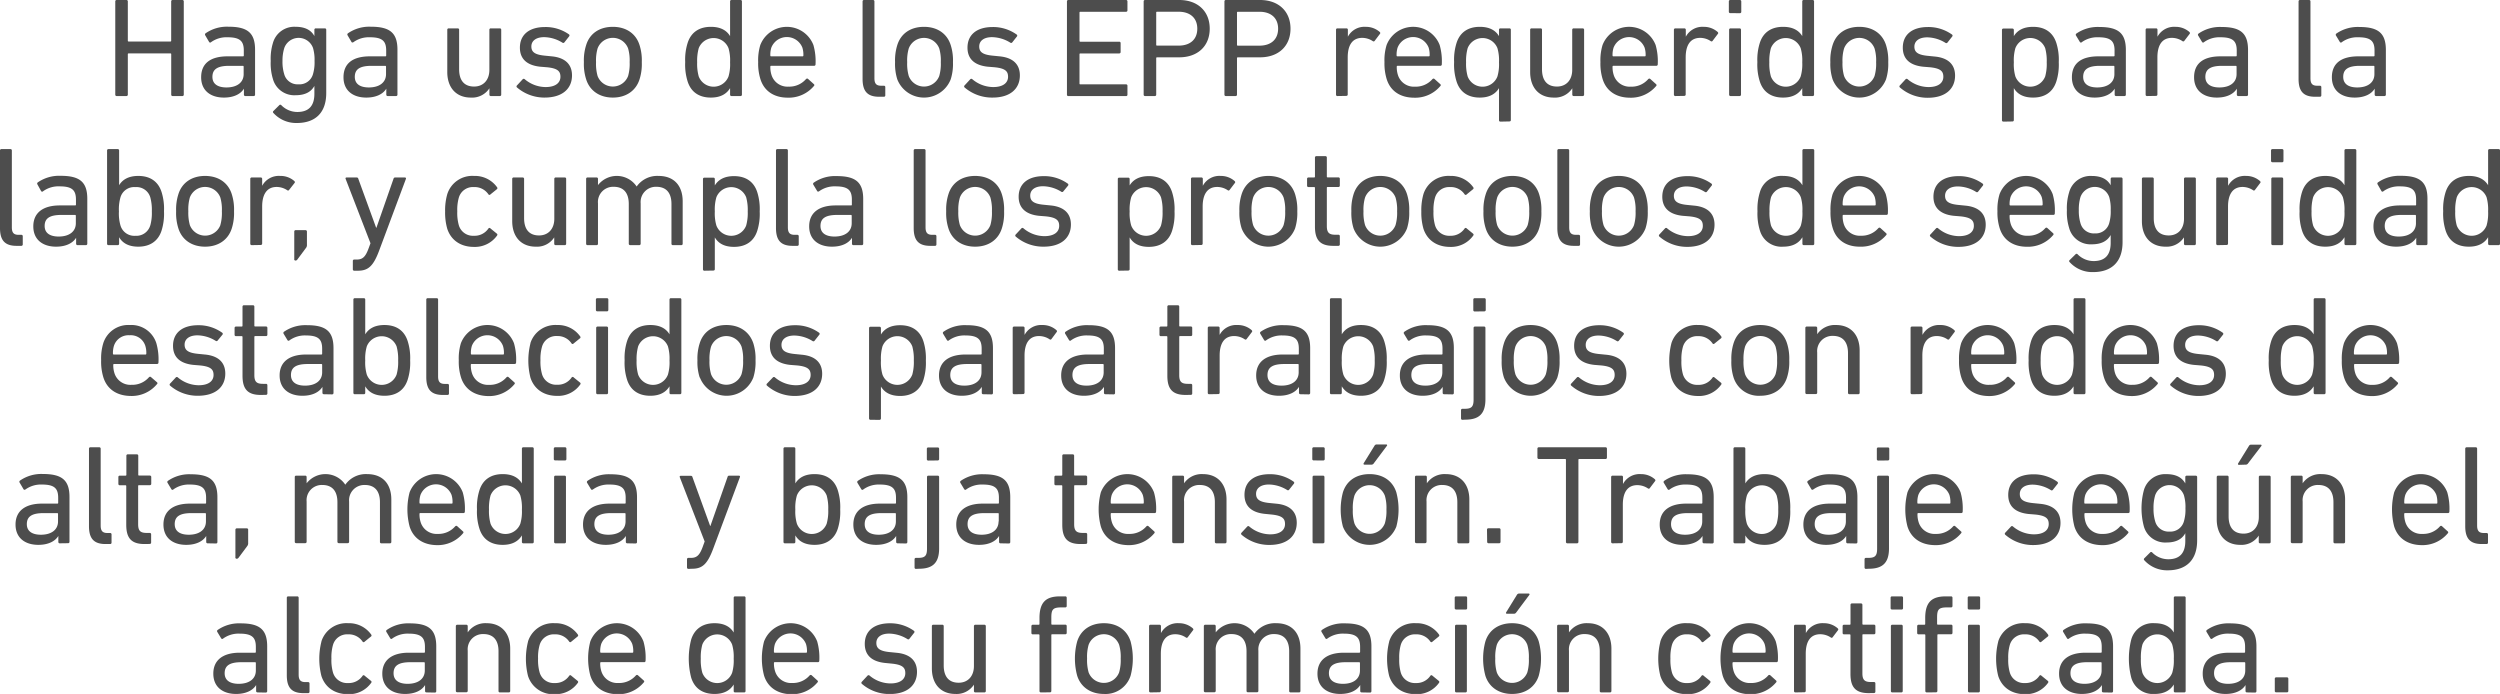 <svg xmlns="http://www.w3.org/2000/svg" viewBox="0 0 637.19 176.87"><defs><style>.cls-1{fill:#4d4d4d;}</style></defs><title>r4</title><g id="Capa_2" data-name="Capa 2"><g id="control_vector" data-name="control vector"><path class="cls-1" d="M29.38.36A.34.34,0,0,1,29.74,0h2.48a.34.34,0,0,1,.36.36v10c0,.15.07.22.21.22H43.41a.19.19,0,0,0,.22-.22V.36A.34.34,0,0,1,44,0h2.48a.34.34,0,0,1,.36.36V24.12a.34.34,0,0,1-.36.36H44a.34.34,0,0,1-.36-.36V13.82c0-.14-.07-.21-.22-.21H32.79a.19.19,0,0,0-.21.21v10.3a.35.35,0,0,1-.36.36H29.74a.34.34,0,0,1-.36-.36Z"/><path class="cls-1" d="M62.53,24.48a.34.34,0,0,1-.36-.36V22.6h0c-.79,1.3-2.48,2.27-5.11,2.27-3.27,0-5.79-1.69-5.79-5.18,0-3.64,2.52-5.33,6.73-5.33h3.92c.15,0,.22-.07.22-.21V12.89c0-2.38-.94-3.39-4.14-3.39a6.71,6.71,0,0,0-4.18,1.23.32.32,0,0,1-.5,0L52.31,9a.38.38,0,0,1,.07-.5,9.54,9.54,0,0,1,5.87-1.69c4.89,0,6.76,1.62,6.76,5.87V24.12a.34.34,0,0,1-.36.36ZM62.1,18.9V17a.2.2,0,0,0-.22-.22H58.43c-3,0-4.29.87-4.29,2.81,0,1.77,1.3,2.7,3.6,2.7C60.44,22.28,62.1,21,62.1,18.9Z"/><path class="cls-1" d="M69.69,28.8a.33.33,0,0,1,0-.51l1.48-1.47a.34.34,0,0,1,.54,0,5.72,5.72,0,0,0,4.06,1.72c2.85,0,4.36-1.47,4.36-4.64v-2h0c-.79,1.44-2.26,2.37-4.78,2.37a5.65,5.65,0,0,1-5.8-4.17A13.6,13.6,0,0,1,69,15.55,13.6,13.6,0,0,1,69.55,11a5.65,5.65,0,0,1,5.8-4.17c2.52,0,4,.93,4.78,2.37h0V7.59a.34.34,0,0,1,.36-.36h2.3a.34.34,0,0,1,.36.36V23.72c0,4.9-2.66,7.63-7.52,7.63A7.82,7.82,0,0,1,69.69,28.8Zm10.08-9.9a10.43,10.43,0,0,0,.4-3.35,10.55,10.55,0,0,0-.4-3.35,3.89,3.89,0,0,0-7.3,0A10.75,10.75,0,0,0,72,15.55a10.62,10.62,0,0,0,.44,3.35,3.51,3.51,0,0,0,3.63,2.59A3.56,3.56,0,0,0,79.77,18.9Z"/><path class="cls-1" d="M98.82,24.48a.34.34,0,0,1-.36-.36V22.6h0c-.79,1.3-2.48,2.27-5.11,2.27-3.28,0-5.8-1.69-5.8-5.18,0-3.64,2.52-5.33,6.74-5.33h3.92a.19.19,0,0,0,.22-.21V12.89c0-2.38-.94-3.39-4.14-3.39a6.71,6.71,0,0,0-4.18,1.23c-.18.14-.4.14-.5,0L88.59,9a.38.38,0,0,1,.08-.5,9.53,9.53,0,0,1,5.86-1.69c4.9,0,6.77,1.62,6.77,5.87V24.12a.34.34,0,0,1-.36.36Zm-.43-5.58V17a.2.2,0,0,0-.22-.22H94.71c-3,0-4.28.87-4.28,2.81,0,1.77,1.3,2.7,3.6,2.7C96.73,22.28,98.39,21,98.39,18.9Z"/><path class="cls-1" d="M125.1,24.48a.34.34,0,0,1-.36-.36V22.5h0A5.25,5.25,0,0,1,120,24.87c-3.78,0-6-2.59-6-6.51V7.59a.34.34,0,0,1,.36-.36h2.3a.34.34,0,0,1,.36.36V17.64c0,2.81,1.26,4.42,3.82,4.42,2.34,0,3.89-1.65,3.89-4.24V7.59a.34.34,0,0,1,.36-.36h2.3a.34.34,0,0,1,.36.36V24.12a.34.34,0,0,1-.36.36Z"/><path class="cls-1" d="M131.76,22.28a.33.33,0,0,1,0-.5l1.47-1.59a.36.36,0,0,1,.51,0,8.34,8.34,0,0,0,5.32,2c2.52,0,3.78-1.08,3.78-2.62,0-1.37-.64-2.13-3.34-2.42L137.66,17c-3.38-.36-5.15-2-5.15-4.86,0-3.27,2.34-5.25,6.41-5.25A10.32,10.32,0,0,1,145,8.75a.34.34,0,0,1,.07.5l-1.22,1.55a.36.36,0,0,1-.51.07,9.06,9.06,0,0,0-4.64-1.4c-2.16,0-3.27,1-3.27,2.37s.82,2.09,3.38,2.34l1.8.18c3.49.33,5.18,2.09,5.18,4.86,0,3.38-2.45,5.65-7,5.65A10.72,10.72,0,0,1,131.76,22.28Z"/><path class="cls-1" d="M149.4,20.23a12.85,12.85,0,0,1-.58-4.39,12.78,12.78,0,0,1,.58-4.36c.93-3,3.45-4.64,6.8-4.64s5.87,1.69,6.8,4.64a12.78,12.78,0,0,1,.58,4.36,12.85,12.85,0,0,1-.58,4.39c-.93,2.92-3.45,4.64-6.8,4.64S150.33,23.15,149.4,20.23Zm10.69-.86a11.32,11.32,0,0,0,.39-3.53,11,11,0,0,0-.39-3.49,4.15,4.15,0,0,0-7.78,0,11,11,0,0,0-.39,3.49,11.32,11.32,0,0,0,.39,3.53,4.16,4.16,0,0,0,7.78,0Z"/><path class="cls-1" d="M186.44,24.48a.34.34,0,0,1-.36-.36V22.46h0c-.82,1.37-2.3,2.41-4.89,2.41-3,0-5.08-1.4-5.94-4.14a14.25,14.25,0,0,1-.61-4.89,14.2,14.2,0,0,1,.61-4.86c.86-2.74,2.95-4.14,5.94-4.14,2.59,0,4.07,1,4.89,2.37h0V.36a.34.34,0,0,1,.36-.36h2.3a.34.34,0,0,1,.36.36V24.12a.34.34,0,0,1-.36.36Zm-.76-5a11,11,0,0,0,.4-3.6,11.12,11.12,0,0,0-.4-3.6,4.08,4.08,0,0,0-7.59,0,12.15,12.15,0,0,0-.4,3.6,11.89,11.89,0,0,0,.4,3.6,4.06,4.06,0,0,0,7.59,0Z"/><path class="cls-1" d="M193.82,20.19a13.43,13.43,0,0,1-.58-4.35,13.43,13.43,0,0,1,.54-4.36,7.26,7.26,0,0,1,13.54,0,15.08,15.08,0,0,1,.54,4.93.35.35,0,0,1-.4.36h-10.9a.2.2,0,0,0-.22.22,6.47,6.47,0,0,0,.29,2.09,4.25,4.25,0,0,0,4.35,3,5.61,5.61,0,0,0,4.43-1.9c.18-.18.36-.22.54-.07l1.48,1.33a.31.31,0,0,1,0,.5,8.38,8.38,0,0,1-6.73,2.95C197.24,24.87,194.76,23.18,193.82,20.19Zm10.73-5.83a.19.19,0,0,0,.21-.21,6.08,6.08,0,0,0-.25-2,4.25,4.25,0,0,0-7.92,0,6.08,6.08,0,0,0-.25,2c0,.14.07.21.22.21Z"/><path class="cls-1" d="M224.06,24.66c-3,0-4.21-1.44-4.21-4.54V.36a.34.34,0,0,1,.36-.36h2.3a.34.34,0,0,1,.36.36V19.94c0,1.44.54,1.91,1.73,1.91h.68a.34.34,0,0,1,.36.36V24.3a.34.34,0,0,1-.36.36Z"/><path class="cls-1" d="M228.7,20.23a13.14,13.14,0,0,1-.57-4.39,13.07,13.07,0,0,1,.57-4.36c.94-3,3.46-4.64,6.81-4.64s5.86,1.69,6.8,4.64a12.78,12.78,0,0,1,.58,4.36,12.85,12.85,0,0,1-.58,4.39,7.31,7.31,0,0,1-13.61,0Zm10.69-.86a11.27,11.27,0,0,0,.4-3.53,10.91,10.91,0,0,0-.4-3.49,4.15,4.15,0,0,0-7.77,0,10.91,10.91,0,0,0-.4,3.49,11.27,11.27,0,0,0,.4,3.53,4.15,4.15,0,0,0,7.77,0Z"/><path class="cls-1" d="M245.84,22.28a.35.35,0,0,1,0-.5l1.47-1.59a.36.36,0,0,1,.51,0,8.34,8.34,0,0,0,5.33,2c2.52,0,3.78-1.08,3.78-2.62,0-1.37-.65-2.13-3.35-2.42L251.74,17c-3.38-.36-5.15-2-5.15-4.86,0-3.27,2.34-5.25,6.41-5.25a10.32,10.32,0,0,1,6.12,1.91.34.34,0,0,1,.07.5L258,10.8a.35.35,0,0,1-.5.07,9.09,9.09,0,0,0-4.65-1.4c-2.16,0-3.27,1-3.27,2.37s.82,2.09,3.38,2.34l1.8.18c3.49.33,5.18,2.09,5.18,4.86,0,3.38-2.44,5.65-6.94,5.65A10.73,10.73,0,0,1,245.84,22.28Z"/><path class="cls-1" d="M271.94.36A.34.34,0,0,1,272.3,0H287a.34.34,0,0,1,.36.36V2.63A.34.34,0,0,1,287,3H275.36c-.15,0-.22.07-.22.21v7.2a.19.19,0,0,0,.22.22h9.9a.34.34,0,0,1,.36.36v2.27a.35.35,0,0,1-.36.36h-9.9c-.15,0-.22.07-.22.21v7.45a.19.19,0,0,0,.22.22H287a.34.34,0,0,1,.36.36v2.27a.34.34,0,0,1-.36.36H272.3a.34.34,0,0,1-.36-.36Z"/><path class="cls-1" d="M291.85,24.48a.34.34,0,0,1-.36-.36V.36a.34.34,0,0,1,.36-.36h8.71c4.71,0,7.77,2.88,7.77,7.31s-3.06,7.3-7.77,7.3h-5.65a.2.2,0,0,0-.22.22v9.29a.34.34,0,0,1-.36.36ZM305.16,7.31c0-2.67-1.76-4.32-4.78-4.32h-5.47c-.15,0-.22.07-.22.21v8.21a.2.2,0,0,0,.22.22h5.47C303.4,11.63,305.16,10,305.16,7.31Z"/><path class="cls-1" d="M312.44,24.48a.34.34,0,0,1-.36-.36V.36a.34.34,0,0,1,.36-.36h8.71c4.71,0,7.77,2.88,7.77,7.31s-3.06,7.3-7.77,7.3H315.5a.2.2,0,0,0-.22.22v9.29a.34.34,0,0,1-.36.36ZM325.76,7.31C325.76,4.64,324,3,321,3H315.5c-.15,0-.22.07-.22.21v8.21a.2.2,0,0,0,.22.22H321C324,11.63,325.76,10,325.76,7.31Z"/><path class="cls-1" d="M340.88,24.48a.34.34,0,0,1-.36-.36V7.59a.34.34,0,0,1,.36-.36h2.3a.34.34,0,0,1,.36.36V9.36h0a4.78,4.78,0,0,1,4.57-2.52,5.32,5.32,0,0,1,3.53,1.29c.18.18.21.33.07.51l-1.33,1.76a.33.33,0,0,1-.51.07,4.86,4.86,0,0,0-2.66-.82c-2.63,0-3.71,2-3.71,5v9.43a.34.34,0,0,1-.36.36Z"/><path class="cls-1" d="M353.44,20.19a13.48,13.48,0,0,1-.57-4.35,13.16,13.16,0,0,1,.54-4.36,7.25,7.25,0,0,1,13.53,0,15.08,15.08,0,0,1,.54,4.93.35.35,0,0,1-.4.36h-10.9A.2.2,0,0,0,356,17a6.47,6.47,0,0,0,.29,2.09,4.25,4.25,0,0,0,4.35,3,5.61,5.61,0,0,0,4.43-1.9c.18-.18.36-.22.54-.07l1.48,1.33a.31.31,0,0,1,0,.5,8.35,8.35,0,0,1-6.73,2.95C356.86,24.87,354.38,23.18,353.44,20.19Zm10.73-5.83a.19.19,0,0,0,.21-.21,6.08,6.08,0,0,0-.25-2,4.25,4.25,0,0,0-7.92,0,6.08,6.08,0,0,0-.25,2c0,.14.07.21.22.21Z"/><path class="cls-1" d="M382.42,31a.34.34,0,0,1-.36-.36V22.46h0c-.82,1.37-2.3,2.41-4.89,2.41-3,0-5.08-1.4-5.94-4.14a14.25,14.25,0,0,1-.61-4.89,14.2,14.2,0,0,1,.61-4.86c.86-2.74,2.95-4.14,5.94-4.14,2.59,0,4.07,1,4.89,2.37h0V7.59a.34.34,0,0,1,.36-.36h2.3a.34.34,0,0,1,.36.36v23a.34.34,0,0,1-.36.36Zm-.76-11.52a11,11,0,0,0,.4-3.6,11.12,11.12,0,0,0-.4-3.6,4.08,4.08,0,0,0-7.59,0,12.15,12.15,0,0,0-.4,3.6,11.89,11.89,0,0,0,.4,3.6,4.06,4.06,0,0,0,7.59,0Z"/><path class="cls-1" d="M401.1,24.48a.35.35,0,0,1-.36-.36V22.5h0A5.26,5.26,0,0,1,396,24.87c-3.78,0-6-2.59-6-6.51V7.59a.34.34,0,0,1,.36-.36h2.3a.34.34,0,0,1,.36.36V17.64c0,2.81,1.26,4.42,3.82,4.42,2.34,0,3.88-1.65,3.88-4.24V7.59a.35.35,0,0,1,.36-.36h2.31a.35.35,0,0,1,.36.36V24.12a.35.35,0,0,1-.36.36Z"/><path class="cls-1" d="M408.48,20.19a13.48,13.48,0,0,1-.57-4.35,13.43,13.43,0,0,1,.54-4.36,7.25,7.25,0,0,1,13.53,0,15.08,15.08,0,0,1,.54,4.93.35.35,0,0,1-.39.36H411.22A.2.2,0,0,0,411,17a6.47,6.47,0,0,0,.29,2.09,4.26,4.26,0,0,0,4.36,3,5.6,5.6,0,0,0,4.42-1.9c.18-.18.36-.22.54-.07l1.48,1.33a.32.32,0,0,1,0,.5,8.38,8.38,0,0,1-6.73,2.95C411.9,24.87,409.42,23.18,408.48,20.19Zm10.73-5.83a.19.19,0,0,0,.22-.21,6.05,6.05,0,0,0-.26-2,4.25,4.25,0,0,0-7.91,0,6.05,6.05,0,0,0-.26,2,.19.19,0,0,0,.22.21Z"/><path class="cls-1" d="M427,24.48a.35.35,0,0,1-.36-.36V7.59a.35.35,0,0,1,.36-.36h2.31a.35.35,0,0,1,.36.36V9.36h0a4.8,4.8,0,0,1,4.57-2.52,5.3,5.3,0,0,1,3.53,1.29c.18.18.22.33.07.51l-1.33,1.76a.32.32,0,0,1-.5.07,4.89,4.89,0,0,0-2.66-.82c-2.63,0-3.71,2-3.71,5v9.43a.35.35,0,0,1-.36.36Z"/><path class="cls-1" d="M441,3.35a.35.35,0,0,1-.36-.36V.36A.34.34,0,0,1,441,0h2.45a.34.34,0,0,1,.36.36V3a.34.34,0,0,1-.36.36Zm.07,21.13a.35.35,0,0,1-.36-.36V7.59a.35.35,0,0,1,.36-.36h2.31a.35.35,0,0,1,.36.36V24.12a.35.35,0,0,1-.36.36Z"/><path class="cls-1" d="M459.71,24.48a.34.34,0,0,1-.36-.36V22.46h0c-.82,1.37-2.3,2.41-4.89,2.41-3,0-5.08-1.4-5.94-4.14a14.25,14.25,0,0,1-.61-4.89,14.2,14.2,0,0,1,.61-4.86c.86-2.74,2.95-4.14,5.94-4.14,2.59,0,4.07,1,4.89,2.37h0V.36a.34.34,0,0,1,.36-.36H462a.34.34,0,0,1,.36.36V24.12a.34.34,0,0,1-.36.36Zm-.76-5a11,11,0,0,0,.4-3.6,11.12,11.12,0,0,0-.4-3.6,4.08,4.08,0,0,0-7.59,0,12.15,12.15,0,0,0-.4,3.6,11.89,11.89,0,0,0,.4,3.6,4.06,4.06,0,0,0,7.59,0Z"/><path class="cls-1" d="M467.09,20.23a12.85,12.85,0,0,1-.58-4.39,12.78,12.78,0,0,1,.58-4.36c.94-3,3.46-4.64,6.8-4.64s5.87,1.69,6.81,4.64a13.07,13.07,0,0,1,.57,4.36,13.14,13.14,0,0,1-.57,4.39,7.31,7.31,0,0,1-13.61,0Zm10.69-.86a11.27,11.27,0,0,0,.4-3.53,10.91,10.91,0,0,0-.4-3.49,4.15,4.15,0,0,0-7.77,0,10.91,10.91,0,0,0-.4,3.49,11.27,11.27,0,0,0,.4,3.53,4.15,4.15,0,0,0,7.77,0Z"/><path class="cls-1" d="M484.23,22.28a.33.33,0,0,1,0-.5l1.47-1.59a.36.36,0,0,1,.51,0,8.34,8.34,0,0,0,5.32,2c2.52,0,3.78-1.08,3.78-2.62,0-1.37-.64-2.13-3.34-2.42L490.13,17c-3.38-.36-5.15-2-5.15-4.86,0-3.27,2.34-5.25,6.41-5.25a10.32,10.32,0,0,1,6.12,1.91.34.34,0,0,1,.07.5l-1.22,1.55a.36.36,0,0,1-.51.07,9.06,9.06,0,0,0-4.64-1.4c-2.16,0-3.28,1-3.28,2.37s.83,2.09,3.39,2.34l1.8.18c3.49.33,5.18,2.09,5.18,4.86,0,3.38-2.45,5.65-6.95,5.65A10.72,10.72,0,0,1,484.23,22.28Z"/><path class="cls-1" d="M510.61,31a.35.35,0,0,1-.36-.36v-23a.35.35,0,0,1,.36-.36h2.31a.35.35,0,0,1,.36.36V9.21h0c.83-1.36,2.31-2.37,4.9-2.37,3,0,5.07,1.4,5.94,4.14a14.2,14.2,0,0,1,.61,4.86,14.25,14.25,0,0,1-.61,4.89c-.87,2.74-2.95,4.14-5.94,4.14-2.59,0-4.07-1-4.9-2.41h0V30.6a.35.35,0,0,1-.36.36Zm10.66-11.52a11.94,11.94,0,0,0,.39-3.6,12.2,12.2,0,0,0-.39-3.6,4.08,4.08,0,0,0-7.6,0,11.18,11.18,0,0,0-.39,3.6,11.06,11.06,0,0,0,.39,3.6,4.07,4.07,0,0,0,7.6,0Z"/><path class="cls-1" d="M539.34,24.48a.34.34,0,0,1-.36-.36V22.6h0c-.79,1.3-2.48,2.27-5.11,2.27-3.27,0-5.79-1.69-5.79-5.18,0-3.64,2.52-5.33,6.73-5.33h3.92c.15,0,.22-.07.22-.21V12.89c0-2.38-.94-3.39-4.14-3.39a6.73,6.73,0,0,0-4.18,1.23.32.32,0,0,1-.5,0l-1-1.66a.37.37,0,0,1,.07-.5,9.56,9.56,0,0,1,5.87-1.69c4.89,0,6.76,1.62,6.76,5.87V24.12a.34.34,0,0,1-.36.36Zm-.43-5.58V17a.2.2,0,0,0-.22-.22h-3.45c-3,0-4.29.87-4.29,2.81,0,1.77,1.3,2.7,3.6,2.7C537.25,22.28,538.91,21,538.91,18.9Z"/><path class="cls-1" d="M547.22,24.48a.34.34,0,0,1-.35-.36V7.59a.34.34,0,0,1,.35-.36h2.31a.34.34,0,0,1,.36.36V9.36h0a4.81,4.81,0,0,1,4.58-2.52A5.29,5.29,0,0,1,558,8.13c.18.18.22.33.08.51l-1.34,1.76a.32.32,0,0,1-.5.07,4.89,4.89,0,0,0-2.66-.82c-2.63,0-3.71,2-3.71,5v9.43a.34.34,0,0,1-.36.36Z"/><path class="cls-1" d="M570.48,24.48a.34.34,0,0,1-.36-.36V22.6h0c-.79,1.3-2.48,2.27-5.11,2.27-3.27,0-5.79-1.69-5.79-5.18,0-3.64,2.52-5.33,6.73-5.33h3.92c.15,0,.22-.07.22-.21V12.89c0-2.38-.94-3.39-4.14-3.39a6.71,6.71,0,0,0-4.18,1.23.32.32,0,0,1-.5,0l-1-1.66a.37.37,0,0,1,.07-.5,9.56,9.56,0,0,1,5.87-1.69c4.89,0,6.76,1.62,6.76,5.87V24.12a.34.34,0,0,1-.36.36Zm-.43-5.58V17a.2.2,0,0,0-.22-.22h-3.45c-3,0-4.29.87-4.29,2.81,0,1.77,1.3,2.7,3.6,2.7C568.39,22.28,570.05,21,570.05,18.9Z"/><path class="cls-1" d="M590.06,24.66c-3,0-4.21-1.44-4.21-4.54V.36a.34.34,0,0,1,.36-.36h2.31a.34.34,0,0,1,.36.36V19.94c0,1.44.54,1.91,1.72,1.91h.69a.34.34,0,0,1,.36.36V24.3a.35.35,0,0,1-.36.36Z"/><path class="cls-1" d="M605.62,24.48a.35.35,0,0,1-.37-.36V22.6h0c-.79,1.3-2.48,2.27-5.11,2.27-3.28,0-5.8-1.69-5.8-5.18,0-3.64,2.52-5.33,6.73-5.33H605a.19.19,0,0,0,.21-.21V12.89c0-2.38-.93-3.39-4.14-3.39a6.7,6.7,0,0,0-4.17,1.23.33.33,0,0,1-.51,0l-1-1.66a.38.38,0,0,1,.07-.5,9.58,9.58,0,0,1,5.87-1.69c4.9,0,6.77,1.62,6.77,5.87V24.12a.35.35,0,0,1-.36.36Zm-.44-5.58V17a.19.19,0,0,0-.21-.22h-3.46c-3,0-4.28.87-4.28,2.81,0,1.77,1.29,2.7,3.6,2.7C603.53,22.28,605.18,21,605.18,18.9Z"/><path class="cls-1" d="M4.21,62.66c-3,0-4.21-1.44-4.21-4.54V38.36A.34.34,0,0,1,.36,38h2.3a.34.34,0,0,1,.36.36V57.94c0,1.44.54,1.91,1.73,1.91h.69a.34.34,0,0,1,.36.36V62.3a.35.35,0,0,1-.36.36Z"/><path class="cls-1" d="M19.76,62.48a.35.35,0,0,1-.36-.36V60.6h0c-.79,1.3-2.49,2.27-5.12,2.27-3.27,0-5.79-1.69-5.79-5.18s2.52-5.33,6.73-5.33h3.92c.15,0,.22-.07.22-.21V50.89c0-2.38-.94-3.39-4.14-3.39A6.68,6.68,0,0,0,11,48.73a.33.33,0,0,1-.51,0L9.54,47a.38.38,0,0,1,.07-.5,9.56,9.56,0,0,1,5.87-1.69c4.89,0,6.77,1.62,6.77,5.87V62.12a.35.35,0,0,1-.36.36Zm-.43-5.58V55a.2.2,0,0,0-.22-.22H15.66c-3,0-4.28.87-4.28,2.81,0,1.77,1.29,2.7,3.6,2.7C17.67,60.28,19.33,59,19.33,56.9Z"/><path class="cls-1" d="M27.65,62.48a.34.34,0,0,1-.36-.36V38.36a.34.34,0,0,1,.36-.36H30a.34.34,0,0,1,.36.36v8.85h0c.82-1.36,2.3-2.37,4.89-2.37,3,0,5.08,1.4,5.94,4.14a14.2,14.2,0,0,1,.61,4.86,14.25,14.25,0,0,1-.61,4.89c-.86,2.74-3,4.14-5.94,4.14-2.59,0-4.07-1-4.89-2.41h0v1.66a.34.34,0,0,1-.36.36Zm10.65-5a11.89,11.89,0,0,0,.4-3.6,12.15,12.15,0,0,0-.4-3.6,3.65,3.65,0,0,0-3.78-2.59,3.65,3.65,0,0,0-3.81,2.59,11.12,11.12,0,0,0-.4,3.6,11,11,0,0,0,.4,3.6,3.68,3.68,0,0,0,3.81,2.62A3.68,3.68,0,0,0,38.3,57.44Z"/><path class="cls-1" d="M45.47,58.23a12.85,12.85,0,0,1-.58-4.39,12.78,12.78,0,0,1,.58-4.36c.93-2.95,3.45-4.64,6.8-4.64s5.87,1.69,6.8,4.64a12.78,12.78,0,0,1,.58,4.36,12.85,12.85,0,0,1-.58,4.39c-.93,2.92-3.45,4.64-6.8,4.64S46.4,61.15,45.47,58.23Zm10.69-.86a11.32,11.32,0,0,0,.39-3.53,11,11,0,0,0-.39-3.49,4.15,4.15,0,0,0-7.78,0A11.26,11.26,0,0,0,48,53.84a11.63,11.63,0,0,0,.39,3.53,4.16,4.16,0,0,0,7.78,0Z"/><path class="cls-1" d="M64.15,62.48a.35.35,0,0,1-.36-.36V45.59a.35.35,0,0,1,.36-.36h2.31a.35.35,0,0,1,.36.36v1.77h0a4.8,4.8,0,0,1,4.57-2.52A5.3,5.3,0,0,1,75,46.13c.18.18.22.33.07.51L73.69,48.4a.32.32,0,0,1-.5.07,4.92,4.92,0,0,0-2.67-.82c-2.62,0-3.7,2.05-3.7,5v9.43a.35.35,0,0,1-.36.36Z"/><path class="cls-1" d="M75.35,58.66h2.52a.35.35,0,0,1,.36.36v3.35a1.14,1.14,0,0,1-.22.79l-2.23,3a.56.56,0,0,1-.47.25A.32.32,0,0,1,75,66V59A.34.34,0,0,1,75.35,58.66Z"/><path class="cls-1" d="M90.29,69a.34.34,0,0,1-.36-.36V66.51a.34.34,0,0,1,.36-.36h.64c1.41,0,2.16-.61,2.92-2.59L94.43,62,88.09,45.59c-.07-.21,0-.36.29-.36H90.9a.42.42,0,0,1,.43.36l4.54,12.46h.07l4.35-12.46a.43.43,0,0,1,.44-.36h2.44c.22,0,.36.15.29.36l-6.8,18.22C95.15,67.88,93.81,69,91.22,69Z"/><path class="cls-1" d="M114,49.48a6.68,6.68,0,0,1,6.8-4.64,6.94,6.94,0,0,1,5.91,2.91c.11.18.11.33-.11.51L125,49.55a.31.31,0,0,1-.5,0,4.24,4.24,0,0,0-3.71-1.87,3.74,3.74,0,0,0-3.85,2.7,11.44,11.44,0,0,0-.39,3.49,11.56,11.56,0,0,0,.39,3.53,3.74,3.74,0,0,0,3.85,2.69,4.24,4.24,0,0,0,3.71-1.87.31.31,0,0,1,.5,0l1.59,1.29c.22.18.22.33.11.51a6.92,6.92,0,0,1-5.91,2.91c-3.31,0-5.83-1.65-6.8-4.64a15,15,0,0,1-.54-4.39A15,15,0,0,1,114,49.48Z"/><path class="cls-1" d="M141.62,62.48a.34.34,0,0,1-.36-.36V60.5h0a5.23,5.23,0,0,1-4.71,2.37c-3.78,0-6-2.59-6-6.51V45.59a.35.35,0,0,1,.36-.36h2.31a.35.35,0,0,1,.36.36v10c0,2.81,1.26,4.42,3.81,4.42,2.34,0,3.89-1.65,3.89-4.24V45.59a.34.34,0,0,1,.36-.36h2.3a.34.34,0,0,1,.36.36V62.12a.34.34,0,0,1-.36.36Z"/><path class="cls-1" d="M171.5,62.48a.34.34,0,0,1-.36-.36V52c0-2.77-1.26-4.39-3.85-4.39a3.88,3.88,0,0,0-4,4.21V62.12a.35.35,0,0,1-.36.36h-2.31a.35.35,0,0,1-.36-.36V52c0-2.77-1.26-4.39-3.85-4.39a3.87,3.87,0,0,0-4,4.21V62.12a.34.34,0,0,1-.36.36h-2.3a.34.34,0,0,1-.36-.36V45.59a.34.34,0,0,1,.36-.36h2.3a.34.34,0,0,1,.36.36v1.59h0a6.09,6.09,0,0,1,9.86.36h0a6.41,6.41,0,0,1,5.58-2.7c4,0,6.15,2.55,6.15,6.48v10.8a.34.34,0,0,1-.36.36Z"/><path class="cls-1" d="M179.53,69a.34.34,0,0,1-.36-.36v-23a.34.34,0,0,1,.36-.36h2.3a.34.34,0,0,1,.36.36v1.62h0c.83-1.36,2.3-2.37,4.89-2.37,3,0,5.08,1.4,5.94,4.14a14.2,14.2,0,0,1,.61,4.86,14.25,14.25,0,0,1-.61,4.89c-.86,2.74-2.95,4.14-5.94,4.14-2.59,0-4.06-1-4.89-2.41h0V68.6a.34.34,0,0,1-.36.36Zm10.65-11.52a11.89,11.89,0,0,0,.4-3.6,12.15,12.15,0,0,0-.4-3.6,4.08,4.08,0,0,0-7.59,0,11.12,11.12,0,0,0-.4,3.6,11,11,0,0,0,.4,3.6,4.06,4.06,0,0,0,7.59,0Z"/><path class="cls-1" d="M202,62.66c-3,0-4.22-1.44-4.22-4.54V38.36a.34.34,0,0,1,.36-.36h2.31a.34.34,0,0,1,.36.36V57.94c0,1.44.54,1.91,1.73,1.91h.68a.34.34,0,0,1,.36.36V62.3a.34.34,0,0,1-.36.36Z"/><path class="cls-1" d="M217.51,62.48a.34.34,0,0,1-.36-.36V60.6h0c-.79,1.3-2.48,2.27-5.11,2.27-3.28,0-5.8-1.69-5.8-5.18s2.52-5.33,6.73-5.33h3.93a.19.19,0,0,0,.22-.21V50.89c0-2.38-.94-3.39-4.15-3.39a6.7,6.7,0,0,0-4.17,1.23c-.18.14-.4.14-.5,0l-1-1.66a.38.38,0,0,1,.08-.5,9.53,9.53,0,0,1,5.86-1.69c4.9,0,6.77,1.62,6.77,5.87V62.12a.34.34,0,0,1-.36.36Zm-.43-5.58V55a.2.2,0,0,0-.22-.22H213.4c-3,0-4.28.87-4.28,2.81,0,1.77,1.3,2.7,3.6,2.7C215.42,60.28,217.08,59,217.08,56.9Z"/><path class="cls-1" d="M237.09,62.66c-3,0-4.21-1.44-4.21-4.54V38.36a.34.34,0,0,1,.36-.36h2.3a.34.34,0,0,1,.36.36V57.94c0,1.44.54,1.91,1.73,1.91h.69a.33.33,0,0,1,.35.36V62.3a.34.34,0,0,1-.35.36Z"/><path class="cls-1" d="M241.74,58.23a12.85,12.85,0,0,1-.58-4.39,12.78,12.78,0,0,1,.58-4.36c.93-2.95,3.45-4.64,6.8-4.64s5.87,1.69,6.8,4.64a12.78,12.78,0,0,1,.58,4.36,12.85,12.85,0,0,1-.58,4.39c-.93,2.92-3.45,4.64-6.8,4.64S242.67,61.15,241.74,58.23Zm10.69-.86a11.63,11.63,0,0,0,.39-3.53,11.26,11.26,0,0,0-.39-3.49,4.15,4.15,0,0,0-7.78,0,10.91,10.91,0,0,0-.4,3.49,11.27,11.27,0,0,0,.4,3.53,4.16,4.16,0,0,0,7.78,0Z"/><path class="cls-1" d="M258.87,60.28a.35.35,0,0,1,0-.5l1.48-1.59a.35.35,0,0,1,.5,0,8.37,8.37,0,0,0,5.33,2c2.52,0,3.78-1.08,3.78-2.62,0-1.37-.65-2.13-3.35-2.42L264.77,55c-3.38-.36-5.14-2.05-5.14-4.86,0-3.27,2.34-5.25,6.4-5.25a10.32,10.32,0,0,1,6.12,1.91.35.35,0,0,1,.08.5L271,48.8a.35.35,0,0,1-.5.07,9.09,9.09,0,0,0-4.65-1.4c-2.16,0-3.27,1-3.27,2.37s.83,2.09,3.38,2.34l1.8.18c3.49.33,5.19,2.09,5.19,4.86,0,3.38-2.45,5.65-6.95,5.65A10.73,10.73,0,0,1,258.87,60.28Z"/><path class="cls-1" d="M285.26,69a.34.34,0,0,1-.36-.36v-23a.34.34,0,0,1,.36-.36h2.3a.34.34,0,0,1,.36.36v1.62h0c.83-1.36,2.3-2.37,4.89-2.37,3,0,5.08,1.4,5.94,4.14a14.2,14.2,0,0,1,.61,4.86,14.25,14.25,0,0,1-.61,4.89c-.86,2.74-3,4.14-5.94,4.14-2.59,0-4.06-1-4.89-2.41h0V68.6a.34.34,0,0,1-.36.36Zm10.65-11.52a11.89,11.89,0,0,0,.4-3.6,12.15,12.15,0,0,0-.4-3.6,4.08,4.08,0,0,0-7.59,0,11.12,11.12,0,0,0-.4,3.6,11,11,0,0,0,.4,3.6,4.06,4.06,0,0,0,7.59,0Z"/><path class="cls-1" d="M303.91,62.48a.34.34,0,0,1-.36-.36V45.59a.34.34,0,0,1,.36-.36h2.3a.34.34,0,0,1,.36.36v1.77h0a4.78,4.78,0,0,1,4.57-2.52,5.29,5.29,0,0,1,3.52,1.29c.18.18.22.33.08.51l-1.34,1.76a.32.32,0,0,1-.5.07,4.86,4.86,0,0,0-2.66-.82c-2.63,0-3.71,2.05-3.71,5v9.43a.34.34,0,0,1-.36.36Z"/><path class="cls-1" d="M316.47,58.23a12.85,12.85,0,0,1-.58-4.39,12.78,12.78,0,0,1,.58-4.36c.94-2.95,3.46-4.64,6.8-4.64s5.87,1.69,6.81,4.64a13.07,13.07,0,0,1,.57,4.36,13.14,13.14,0,0,1-.57,4.39,7.31,7.31,0,0,1-13.61,0Zm10.69-.86a11.27,11.27,0,0,0,.4-3.53,10.91,10.91,0,0,0-.4-3.49,4.15,4.15,0,0,0-7.77,0,10.91,10.91,0,0,0-.4,3.49,11.27,11.27,0,0,0,.4,3.53,4.15,4.15,0,0,0,7.77,0Z"/><path class="cls-1" d="M339.8,62.66c-3.35,0-4.65-1.51-4.65-4.9V47.9c0-.15-.07-.22-.21-.22H333.5a.34.34,0,0,1-.36-.36V45.59a.34.34,0,0,1,.36-.36h1.44a.19.19,0,0,0,.21-.21V40.16a.34.34,0,0,1,.36-.36h2.31a.34.34,0,0,1,.36.36V45a.19.19,0,0,0,.21.21h2.74a.35.35,0,0,1,.36.36v1.73a.34.34,0,0,1-.36.36h-2.74c-.14,0-.21.07-.21.22v9.75c0,1.73.65,2.2,2.19,2.2h.76a.34.34,0,0,1,.36.36V62.3a.35.35,0,0,1-.36.36Z"/><path class="cls-1" d="M345,58.23a12.89,12.89,0,0,1-.57-4.39,12.81,12.81,0,0,1,.57-4.36c.94-2.95,3.46-4.64,6.8-4.64s5.87,1.69,6.81,4.64a13.07,13.07,0,0,1,.57,4.36,13.14,13.14,0,0,1-.57,4.39,7.31,7.31,0,0,1-13.61,0Zm10.69-.86a11.27,11.27,0,0,0,.4-3.53,10.91,10.91,0,0,0-.4-3.49,4.15,4.15,0,0,0-7.77,0,10.91,10.91,0,0,0-.4,3.49,11.27,11.27,0,0,0,.4,3.53,4.15,4.15,0,0,0,7.77,0Z"/><path class="cls-1" d="M362.8,49.48a6.68,6.68,0,0,1,6.8-4.64,6.94,6.94,0,0,1,5.91,2.91c.11.18.11.33-.11.51l-1.58,1.29a.32.32,0,0,1-.51,0,4.24,4.24,0,0,0-3.71-1.87,3.74,3.74,0,0,0-3.85,2.7,11.44,11.44,0,0,0-.39,3.49,11.56,11.56,0,0,0,.39,3.53,3.74,3.74,0,0,0,3.85,2.69,4.24,4.24,0,0,0,3.71-1.87.32.32,0,0,1,.51,0l1.58,1.29c.22.18.22.33.11.51a6.92,6.92,0,0,1-5.91,2.91c-3.31,0-5.83-1.65-6.8-4.64a15,15,0,0,1-.54-4.39A15,15,0,0,1,362.8,49.48Z"/><path class="cls-1" d="M378.68,58.23a12.85,12.85,0,0,1-.58-4.39,12.78,12.78,0,0,1,.58-4.36c.93-2.95,3.45-4.64,6.8-4.64s5.87,1.69,6.8,4.64a12.78,12.78,0,0,1,.58,4.36,12.85,12.85,0,0,1-.58,4.39c-.93,2.92-3.45,4.64-6.8,4.64S379.61,61.15,378.68,58.23Zm10.69-.86a11.32,11.32,0,0,0,.39-3.53,11,11,0,0,0-.39-3.49,4.15,4.15,0,0,0-7.78,0,11,11,0,0,0-.39,3.49,11.32,11.32,0,0,0,.39,3.53,4.16,4.16,0,0,0,7.78,0Z"/><path class="cls-1" d="M401.14,62.66c-3,0-4.21-1.44-4.21-4.54V38.36a.34.34,0,0,1,.36-.36h2.3a.34.34,0,0,1,.36.36V57.94c0,1.44.54,1.91,1.73,1.91h.68a.34.34,0,0,1,.36.36V62.3a.34.34,0,0,1-.36.36Z"/><path class="cls-1" d="M405.78,58.23a13.14,13.14,0,0,1-.57-4.39,13.07,13.07,0,0,1,.57-4.36c.94-2.95,3.46-4.64,6.81-4.64s5.86,1.69,6.8,4.64a12.78,12.78,0,0,1,.58,4.36,12.85,12.85,0,0,1-.58,4.39,7.31,7.31,0,0,1-13.61,0Zm10.69-.86a11.27,11.27,0,0,0,.4-3.53,10.91,10.91,0,0,0-.4-3.49,4.15,4.15,0,0,0-7.77,0,10.91,10.91,0,0,0-.4,3.49,11.27,11.27,0,0,0,.4,3.53,4.15,4.15,0,0,0,7.77,0Z"/><path class="cls-1" d="M422.92,60.28a.35.35,0,0,1,0-.5l1.48-1.59a.35.35,0,0,1,.5,0,8.37,8.37,0,0,0,5.33,2c2.52,0,3.78-1.08,3.78-2.62,0-1.37-.65-2.13-3.35-2.42L428.82,55c-3.38-.36-5.14-2.05-5.14-4.86,0-3.27,2.34-5.25,6.4-5.25a10.32,10.32,0,0,1,6.12,1.91.34.34,0,0,1,.07.5l-1.22,1.55a.35.35,0,0,1-.5.07,9.09,9.09,0,0,0-4.65-1.4c-2.16,0-3.27,1-3.27,2.37s.83,2.09,3.38,2.34l1.8.18c3.49.33,5.18,2.09,5.18,4.86,0,3.38-2.44,5.65-6.94,5.65A10.73,10.73,0,0,1,422.92,60.28Z"/><path class="cls-1" d="M459.75,62.48a.34.34,0,0,1-.36-.36V60.46h0c-.83,1.37-2.3,2.41-4.9,2.41a5.71,5.71,0,0,1-5.94-4.14,14.5,14.5,0,0,1-.61-4.89,14.45,14.45,0,0,1,.61-4.86,5.71,5.71,0,0,1,5.94-4.14c2.6,0,4.07,1,4.9,2.37h0V38.36a.34.34,0,0,1,.36-.36h2.3a.34.34,0,0,1,.36.36V62.12a.34.34,0,0,1-.36.36Zm-.76-5a11,11,0,0,0,.4-3.6,11.12,11.12,0,0,0-.4-3.6,4.08,4.08,0,0,0-7.6,0,12.54,12.54,0,0,0-.39,3.6,12.28,12.28,0,0,0,.39,3.6,4.07,4.07,0,0,0,7.6,0Z"/><path class="cls-1" d="M467.13,58.19a13.43,13.43,0,0,1-.58-4.35,13.43,13.43,0,0,1,.54-4.36,7.26,7.26,0,0,1,13.54,0,15.08,15.08,0,0,1,.54,4.93.35.35,0,0,1-.4.36H469.86a.19.19,0,0,0-.21.22,6.5,6.5,0,0,0,.28,2.09,4.27,4.27,0,0,0,4.36,3,5.64,5.64,0,0,0,4.43-1.9c.18-.18.36-.22.54-.07l1.47,1.33a.32.32,0,0,1,0,.5A8.38,8.38,0,0,1,474,62.87C470.55,62.87,468.06,61.18,467.13,58.19Zm10.72-5.83c.15,0,.22-.07.22-.21a6.08,6.08,0,0,0-.25-1.95,4.25,4.25,0,0,0-7.92,0,6.08,6.08,0,0,0-.25,1.95.19.19,0,0,0,.21.21Z"/><path class="cls-1" d="M492,60.28a.33.33,0,0,1,0-.5l1.47-1.59a.36.36,0,0,1,.51,0,8.34,8.34,0,0,0,5.33,2c2.52,0,3.78-1.08,3.78-2.62,0-1.37-.65-2.13-3.35-2.42L497.94,55c-3.38-.36-5.15-2.05-5.15-4.86,0-3.27,2.34-5.25,6.41-5.25a10.32,10.32,0,0,1,6.12,1.91.34.34,0,0,1,.07.5l-1.22,1.55a.35.35,0,0,1-.5.07,9.09,9.09,0,0,0-4.65-1.4c-2.16,0-3.27,1-3.27,2.37s.82,2.09,3.38,2.34l1.8.18c3.49.33,5.18,2.09,5.18,4.86,0,3.38-2.44,5.65-6.94,5.65A10.73,10.73,0,0,1,492,60.28Z"/><path class="cls-1" d="M509.68,58.19a13.43,13.43,0,0,1-.58-4.35,13.43,13.43,0,0,1,.54-4.36,7.26,7.26,0,0,1,13.54,0,15.08,15.08,0,0,1,.54,4.93.35.35,0,0,1-.4.36H512.41a.19.19,0,0,0-.21.22,6.47,6.47,0,0,0,.29,2.09,4.25,4.25,0,0,0,4.35,3,5.64,5.64,0,0,0,4.43-1.9c.18-.18.36-.22.54-.07l1.47,1.33a.32.32,0,0,1,0,.5,8.38,8.38,0,0,1-6.73,2.95C513.1,62.87,510.61,61.18,509.68,58.19Zm10.73-5.83a.19.19,0,0,0,.21-.21,6.08,6.08,0,0,0-.25-1.95,4.25,4.25,0,0,0-7.92,0,6.08,6.08,0,0,0-.25,1.95.19.19,0,0,0,.21.21Z"/><path class="cls-1" d="M527.5,66.8a.33.33,0,0,1,0-.51L529,64.82a.34.34,0,0,1,.54,0,5.75,5.75,0,0,0,4.07,1.72c2.84,0,4.35-1.47,4.35-4.64v-2h0c-.8,1.44-2.27,2.37-4.79,2.37a5.65,5.65,0,0,1-5.8-4.17,13.6,13.6,0,0,1-.57-4.54,13.6,13.6,0,0,1,.57-4.54,5.65,5.65,0,0,1,5.8-4.17c2.52,0,4,.93,4.79,2.37h0V45.59a.35.35,0,0,1,.36-.36h2.31a.35.35,0,0,1,.36.36V61.72c0,4.9-2.67,7.63-7.53,7.63A7.78,7.78,0,0,1,527.5,66.8Zm10.08-9.9a10.77,10.77,0,0,0,.39-3.35,10.89,10.89,0,0,0-.39-3.35,3.89,3.89,0,0,0-7.31,0,10.78,10.78,0,0,0-.43,3.35,10.65,10.65,0,0,0,.43,3.35,3.51,3.51,0,0,0,3.64,2.59A3.58,3.58,0,0,0,537.58,56.9Z"/><path class="cls-1" d="M557,62.48a.34.34,0,0,1-.36-.36V60.5h0a5.25,5.25,0,0,1-4.72,2.37c-3.77,0-6-2.59-6-6.51V45.59a.34.34,0,0,1,.36-.36h2.3a.34.34,0,0,1,.36.36v10c0,2.81,1.26,4.42,3.82,4.42,2.34,0,3.89-1.65,3.89-4.24V45.59a.34.34,0,0,1,.36-.36h2.3a.34.34,0,0,1,.36.36V62.12a.34.34,0,0,1-.36.36Z"/><path class="cls-1" d="M565.22,62.48a.35.35,0,0,1-.36-.36V45.59a.35.35,0,0,1,.36-.36h2.31a.35.35,0,0,1,.36.36v1.77h0a4.81,4.81,0,0,1,4.58-2.52A5.29,5.29,0,0,1,576,46.13c.18.18.22.33.07.51l-1.33,1.76a.32.32,0,0,1-.5.07,4.89,4.89,0,0,0-2.66-.82c-2.63,0-3.71,2.05-3.71,5v9.43a.35.35,0,0,1-.36.36Z"/><path class="cls-1" d="M579.19,41.35a.35.35,0,0,1-.36-.36V38.36a.34.34,0,0,1,.36-.36h2.45a.34.34,0,0,1,.36.36V41a.34.34,0,0,1-.36.36Zm.07,21.13a.35.35,0,0,1-.36-.36V45.59a.35.35,0,0,1,.36-.36h2.31a.35.35,0,0,1,.36.36V62.12a.35.35,0,0,1-.36.36Z"/><path class="cls-1" d="M597.91,62.48a.34.34,0,0,1-.36-.36V60.46h0c-.82,1.37-2.3,2.41-4.89,2.41-3,0-5.08-1.4-5.94-4.14a14.25,14.25,0,0,1-.61-4.89,14.2,14.2,0,0,1,.61-4.86c.86-2.74,3-4.14,5.94-4.14,2.59,0,4.07,1,4.89,2.37h0V38.36a.34.34,0,0,1,.36-.36h2.3a.34.34,0,0,1,.36.36V62.12a.34.34,0,0,1-.36.36Zm-.76-5a11,11,0,0,0,.4-3.6,11.12,11.12,0,0,0-.4-3.6,4.08,4.08,0,0,0-7.59,0,12.15,12.15,0,0,0-.4,3.6,11.89,11.89,0,0,0,.4,3.6,4.06,4.06,0,0,0,7.59,0Z"/><path class="cls-1" d="M616.2,62.48a.34.34,0,0,1-.36-.36V60.6h0c-.79,1.3-2.48,2.27-5.11,2.27-3.27,0-5.79-1.69-5.79-5.18s2.52-5.33,6.73-5.33h3.92a.19.19,0,0,0,.22-.21V50.89c0-2.38-.94-3.39-4.14-3.39a6.71,6.71,0,0,0-4.18,1.23.32.32,0,0,1-.5,0L606,47a.37.37,0,0,1,.07-.5,9.54,9.54,0,0,1,5.87-1.69c4.89,0,6.76,1.62,6.76,5.87V62.12a.34.34,0,0,1-.36.36Zm-.43-5.58V55a.2.2,0,0,0-.22-.22h-3.46c-3,0-4.28.87-4.28,2.81,0,1.77,1.3,2.7,3.6,2.7C614.11,60.28,615.77,59,615.77,56.9Z"/><path class="cls-1" d="M634.52,62.48a.35.35,0,0,1-.36-.36V60.46h0c-.83,1.37-2.31,2.41-4.9,2.41-3,0-5.07-1.4-5.94-4.14a14.25,14.25,0,0,1-.61-4.89,14.2,14.2,0,0,1,.61-4.86c.87-2.74,3-4.14,5.94-4.14,2.59,0,4.07,1,4.9,2.37h0V38.36a.34.34,0,0,1,.36-.36h2.31a.34.34,0,0,1,.36.36V62.12a.35.35,0,0,1-.36.36Zm-.75-5a11.35,11.35,0,0,0,.39-3.6,11.47,11.47,0,0,0-.39-3.6,4.08,4.08,0,0,0-7.6,0,12.2,12.2,0,0,0-.39,3.6,11.94,11.94,0,0,0,.39,3.6,4.07,4.07,0,0,0,7.6,0Z"/><path class="cls-1" d="M26.35,96.19a13.48,13.48,0,0,1-.57-4.35,13.43,13.43,0,0,1,.54-4.36,6.67,6.67,0,0,1,6.76-4.64,6.68,6.68,0,0,1,6.77,4.64,15.08,15.08,0,0,1,.54,4.93c0,.22-.14.36-.4.36H29.09a.2.2,0,0,0-.22.22,6.47,6.47,0,0,0,.29,2.09,4.25,4.25,0,0,0,4.35,3,5.61,5.61,0,0,0,4.43-1.9c.18-.18.36-.22.54-.07L40,97.42a.31.31,0,0,1,0,.5,8.35,8.35,0,0,1-6.73,3C29.77,100.87,27.29,99.18,26.35,96.19Zm10.73-5.83a.19.19,0,0,0,.21-.21,6.08,6.08,0,0,0-.25-2,3.88,3.88,0,0,0-4-2.7,3.9,3.9,0,0,0-4,2.7,6.08,6.08,0,0,0-.25,2c0,.14.07.21.22.21Z"/><path class="cls-1" d="M43.34,98.28a.35.35,0,0,1,0-.5l1.48-1.59a.35.35,0,0,1,.5,0,8.37,8.37,0,0,0,5.33,2c2.52,0,3.78-1.08,3.78-2.62,0-1.37-.65-2.13-3.35-2.42L49.25,93c-3.39-.36-5.15-2-5.15-4.86,0-3.27,2.34-5.25,6.41-5.25a10.32,10.32,0,0,1,6.12,1.91.34.34,0,0,1,.07.5L55.47,86.8a.35.35,0,0,1-.5.07,9.09,9.09,0,0,0-4.64-1.4c-2.16,0-3.28,1-3.28,2.37s.83,2.09,3.38,2.34l1.8.18c3.5.33,5.19,2.09,5.19,4.86,0,3.38-2.45,5.65-7,5.65A10.75,10.75,0,0,1,43.34,98.28Z"/><path class="cls-1" d="M66.45,100.66c-3.34,0-4.64-1.51-4.64-4.9V85.9a.19.19,0,0,0-.22-.22H60.16a.34.34,0,0,1-.37-.36V83.59a.35.35,0,0,1,.37-.36h1.43c.15,0,.22-.07.22-.21V78.16a.34.34,0,0,1,.36-.36h2.3a.34.34,0,0,1,.36.36V83a.19.19,0,0,0,.22.21h2.74a.35.35,0,0,1,.36.36v1.73a.34.34,0,0,1-.36.36H65.05a.2.2,0,0,0-.22.22v9.75c0,1.73.65,2.2,2.2,2.2h.76a.34.34,0,0,1,.36.36v2.09a.35.35,0,0,1-.36.36Z"/><path class="cls-1" d="M82.54,100.48a.35.35,0,0,1-.36-.36V98.6h0c-.79,1.3-2.48,2.27-5.11,2.27-3.28,0-5.8-1.69-5.8-5.18s2.52-5.33,6.73-5.33H81.9a.19.19,0,0,0,.21-.21V88.89c0-2.38-.93-3.39-4.14-3.39a6.7,6.7,0,0,0-4.17,1.23.33.33,0,0,1-.51,0l-1-1.66a.38.38,0,0,1,.07-.5,9.58,9.58,0,0,1,5.87-1.69c4.9,0,6.77,1.62,6.77,5.87v11.41a.35.35,0,0,1-.36.36Zm-.43-5.58V93a.19.19,0,0,0-.21-.22H78.44c-3,0-4.28.87-4.28,2.81,0,1.77,1.29,2.7,3.6,2.7C80.46,98.28,82.11,97,82.11,94.9Z"/><path class="cls-1" d="M90.43,100.48a.34.34,0,0,1-.36-.36V76.36a.34.34,0,0,1,.36-.36h2.3a.34.34,0,0,1,.36.36v8.85h0c.83-1.36,2.3-2.37,4.9-2.37,3,0,5.07,1.4,5.93,4.14a14.17,14.17,0,0,1,.62,4.86,14.22,14.22,0,0,1-.62,4.89c-.86,2.74-2.95,4.14-5.93,4.14-2.6,0-4.07-1-4.9-2.41h0v1.66a.34.34,0,0,1-.36.36Zm10.65-5a11.89,11.89,0,0,0,.4-3.6,12.15,12.15,0,0,0-.4-3.6,4.08,4.08,0,0,0-7.59,0,11.12,11.12,0,0,0-.4,3.6,11,11,0,0,0,.4,3.6,4.06,4.06,0,0,0,7.59,0Z"/><path class="cls-1" d="M112.86,100.66c-3,0-4.21-1.44-4.21-4.54V76.36A.34.34,0,0,1,109,76h2.3a.34.34,0,0,1,.36.36V95.94c0,1.44.54,1.91,1.73,1.91h.68a.34.34,0,0,1,.36.36v2.09a.34.34,0,0,1-.36.36Z"/><path class="cls-1" d="M117.5,96.19a13.48,13.48,0,0,1-.57-4.35,13.43,13.43,0,0,1,.54-4.36,7.25,7.25,0,0,1,13.53,0,15.08,15.08,0,0,1,.54,4.93c0,.22-.14.36-.4.36h-10.9A.2.2,0,0,0,120,93a6.47,6.47,0,0,0,.29,2.09,4.25,4.25,0,0,0,4.36,3,5.6,5.6,0,0,0,4.42-1.9c.18-.18.36-.22.54-.07l1.48,1.33a.31.31,0,0,1,0,.5,8.35,8.35,0,0,1-6.73,3C120.92,100.87,118.44,99.18,117.5,96.19Zm10.73-5.83a.19.19,0,0,0,.21-.21,6.08,6.08,0,0,0-.25-2,4.25,4.25,0,0,0-7.92,0,6.08,6.08,0,0,0-.25,2c0,.14.07.21.22.21Z"/><path class="cls-1" d="M135.18,87.48a6.68,6.68,0,0,1,6.8-4.64,6.92,6.92,0,0,1,5.9,2.91.34.34,0,0,1-.1.51l-1.59,1.29a.31.31,0,0,1-.5,0A4.24,4.24,0,0,0,142,85.65a3.74,3.74,0,0,0-3.85,2.7,11.4,11.4,0,0,0-.4,3.49,11.52,11.52,0,0,0,.4,3.53A3.74,3.74,0,0,0,142,98.06a4.24,4.24,0,0,0,3.71-1.87.31.31,0,0,1,.5,0l1.59,1.29a.34.34,0,0,1,.1.51,6.9,6.9,0,0,1-5.9,2.91c-3.31,0-5.83-1.65-6.8-4.64a18,18,0,0,1,0-8.75Z"/><path class="cls-1" d="M152.24,79.35a.34.34,0,0,1-.36-.36V76.36a.34.34,0,0,1,.36-.36h2.45a.34.34,0,0,1,.36.36V79a.35.35,0,0,1-.36.36Zm.07,21.13a.35.35,0,0,1-.36-.36V83.59a.35.35,0,0,1,.36-.36h2.31a.35.35,0,0,1,.36.36v16.53a.35.35,0,0,1-.36.36Z"/><path class="cls-1" d="M171,100.48a.34.34,0,0,1-.36-.36V98.46h0c-.82,1.37-2.3,2.41-4.89,2.41-3,0-5.08-1.4-5.94-4.14a14.25,14.25,0,0,1-.61-4.89,14.2,14.2,0,0,1,.61-4.86c.86-2.74,3-4.14,5.94-4.14,2.59,0,4.07,1,4.89,2.37h0V76.36A.34.34,0,0,1,171,76h2.3a.34.34,0,0,1,.36.36v23.76a.34.34,0,0,1-.36.36Zm-.76-5a11,11,0,0,0,.4-3.6,11.12,11.12,0,0,0-.4-3.6,4.08,4.08,0,0,0-7.59,0,12.15,12.15,0,0,0-.4,3.6,11.89,11.89,0,0,0,.4,3.6,4.06,4.06,0,0,0,7.59,0Z"/><path class="cls-1" d="M178.34,96.23a12.85,12.85,0,0,1-.58-4.39,12.78,12.78,0,0,1,.58-4.36c.94-3,3.46-4.64,6.8-4.64S191,84.53,192,87.48a13.07,13.07,0,0,1,.57,4.36,13.14,13.14,0,0,1-.57,4.39,7.31,7.31,0,0,1-13.61,0ZM189,95.37a11.27,11.27,0,0,0,.4-3.53,10.91,10.91,0,0,0-.4-3.49,4.15,4.15,0,0,0-7.77,0,10.91,10.91,0,0,0-.4,3.49,11.27,11.27,0,0,0,.4,3.53,4.15,4.15,0,0,0,7.77,0Z"/><path class="cls-1" d="M195.48,98.28a.33.33,0,0,1,0-.5L197,96.19a.36.36,0,0,1,.51,0,8.34,8.34,0,0,0,5.32,2c2.52,0,3.78-1.08,3.78-2.62,0-1.37-.65-2.13-3.35-2.42L201.38,93c-3.38-.36-5.15-2-5.15-4.86,0-3.27,2.34-5.25,6.41-5.25a10.32,10.32,0,0,1,6.12,1.91.34.34,0,0,1,.07.5l-1.22,1.55a.36.36,0,0,1-.51.07,9.06,9.06,0,0,0-4.64-1.4c-2.16,0-3.28,1-3.28,2.37s.83,2.09,3.39,2.34l1.8.18c3.49.33,5.18,2.09,5.18,4.86,0,3.38-2.45,5.65-7,5.65A10.7,10.7,0,0,1,195.48,98.28Z"/><path class="cls-1" d="M221.86,107a.35.35,0,0,1-.36-.36v-23a.35.35,0,0,1,.36-.36h2.31a.35.35,0,0,1,.36.36v1.62h0c.83-1.36,2.31-2.37,4.9-2.37,3,0,5.07,1.4,5.94,4.14a14.45,14.45,0,0,1,.61,4.86,14.5,14.5,0,0,1-.61,4.89c-.87,2.74-3,4.14-5.94,4.14-2.59,0-4.07-1-4.9-2.41h0v8.14a.35.35,0,0,1-.36.36Zm10.66-11.52a11.94,11.94,0,0,0,.39-3.6,12.2,12.2,0,0,0-.39-3.6,4.08,4.08,0,0,0-7.6,0,11.18,11.18,0,0,0-.39,3.6,11.06,11.06,0,0,0,.39,3.6,4.07,4.07,0,0,0,7.6,0Z"/><path class="cls-1" d="M250.59,100.48a.34.34,0,0,1-.36-.36V98.6h0c-.79,1.3-2.48,2.27-5.11,2.27-3.27,0-5.79-1.69-5.79-5.18s2.52-5.33,6.73-5.33h3.92a.19.19,0,0,0,.22-.21V88.89c0-2.38-.94-3.39-4.14-3.39a6.71,6.71,0,0,0-4.18,1.23.32.32,0,0,1-.5,0l-1-1.66a.37.37,0,0,1,.07-.5,9.54,9.54,0,0,1,5.87-1.69c4.89,0,6.76,1.62,6.76,5.87v11.41a.34.34,0,0,1-.36.36Zm-.43-5.58V93a.2.2,0,0,0-.22-.22h-3.45c-3,0-4.29.87-4.29,2.81,0,1.77,1.3,2.7,3.6,2.7C248.5,98.28,250.16,97,250.16,94.9Z"/><path class="cls-1" d="M258.47,100.48a.35.35,0,0,1-.36-.36V83.59a.35.35,0,0,1,.36-.36h2.31a.35.35,0,0,1,.36.36v1.77h0a4.81,4.81,0,0,1,4.58-2.52,5.29,5.29,0,0,1,3.52,1.29c.18.18.22.33.07.51L268,86.4a.32.32,0,0,1-.5.07,4.89,4.89,0,0,0-2.66-.82c-2.63,0-3.71,2-3.71,5v9.43a.35.35,0,0,1-.36.36Z"/><path class="cls-1" d="M281.73,100.48a.34.34,0,0,1-.36-.36V98.6h0c-.79,1.3-2.48,2.27-5.11,2.27-3.27,0-5.79-1.69-5.79-5.18s2.52-5.33,6.73-5.33h3.92c.15,0,.22-.07.22-.21V88.89c0-2.38-.94-3.39-4.14-3.39A6.71,6.71,0,0,0,273,86.73a.32.32,0,0,1-.5,0l-1-1.66a.37.37,0,0,1,.07-.5,9.54,9.54,0,0,1,5.87-1.69c4.89,0,6.76,1.62,6.76,5.87v11.41a.34.34,0,0,1-.36.36Zm-.43-5.58V93a.2.2,0,0,0-.22-.22h-3.45c-3,0-4.29.87-4.29,2.81,0,1.77,1.3,2.7,3.6,2.7C279.64,98.28,281.3,97,281.3,94.9Z"/><path class="cls-1" d="M302.18,100.66c-3.35,0-4.65-1.51-4.65-4.9V85.9c0-.15-.07-.22-.21-.22h-1.44a.34.34,0,0,1-.36-.36V83.59a.34.34,0,0,1,.36-.36h1.44a.19.19,0,0,0,.21-.21V78.16a.34.34,0,0,1,.36-.36h2.31a.34.34,0,0,1,.36.36V83a.19.19,0,0,0,.21.21h2.74a.34.34,0,0,1,.36.36v1.73a.34.34,0,0,1-.36.36h-2.74c-.14,0-.21.07-.21.22v9.75c0,1.73.65,2.2,2.19,2.2h.76a.34.34,0,0,1,.36.36v2.09a.34.34,0,0,1-.36.36Z"/><path class="cls-1" d="M308.19,100.48a.34.34,0,0,1-.36-.36V83.59a.34.34,0,0,1,.36-.36h2.3a.34.34,0,0,1,.36.36v1.77h0a4.8,4.8,0,0,1,4.57-2.52A5.32,5.32,0,0,1,319,84.13c.18.18.21.33.07.51l-1.33,1.76a.33.33,0,0,1-.51.07,4.86,4.86,0,0,0-2.66-.82c-2.63,0-3.71,2-3.71,5v9.43a.34.34,0,0,1-.36.36Z"/><path class="cls-1" d="M331.44,100.48a.35.35,0,0,1-.36-.36V98.6h0c-.79,1.3-2.49,2.27-5.11,2.27-3.28,0-5.8-1.69-5.8-5.18s2.52-5.33,6.73-5.33h3.93a.19.19,0,0,0,.21-.21V88.89c0-2.38-.93-3.39-4.14-3.39a6.7,6.7,0,0,0-4.17,1.23.33.33,0,0,1-.51,0l-1-1.66a.38.38,0,0,1,.07-.5,9.58,9.58,0,0,1,5.87-1.69c4.9,0,6.77,1.62,6.77,5.87v11.41a.35.35,0,0,1-.36.36ZM331,94.9V93a.19.19,0,0,0-.21-.22h-3.46c-3,0-4.28.87-4.28,2.81,0,1.77,1.29,2.7,3.6,2.7C329.36,98.28,331,97,331,94.9Z"/><path class="cls-1" d="M339.33,100.48a.34.34,0,0,1-.36-.36V76.36a.34.34,0,0,1,.36-.36h2.3a.34.34,0,0,1,.36.36v8.85h0c.83-1.36,2.3-2.37,4.89-2.37,3,0,5.08,1.4,5.94,4.14a14.17,14.17,0,0,1,.62,4.86,14.22,14.22,0,0,1-.62,4.89c-.86,2.74-2.95,4.14-5.94,4.14-2.59,0-4.06-1-4.89-2.41h0v1.66a.34.34,0,0,1-.36.36Zm10.65-5a11.89,11.89,0,0,0,.4-3.6,12.15,12.15,0,0,0-.4-3.6,4.08,4.08,0,0,0-7.59,0,11.12,11.12,0,0,0-.4,3.6,11,11,0,0,0,.4,3.6,4.06,4.06,0,0,0,7.59,0Z"/><path class="cls-1" d="M368.06,100.48a.34.34,0,0,1-.36-.36V98.6h0c-.79,1.3-2.48,2.27-5.11,2.27-3.28,0-5.8-1.69-5.8-5.18s2.52-5.33,6.73-5.33h3.93a.19.19,0,0,0,.21-.21V88.89c0-2.38-.93-3.39-4.14-3.39a6.7,6.7,0,0,0-4.17,1.23.33.33,0,0,1-.51,0l-1-1.66a.37.37,0,0,1,.08-.5,9.53,9.53,0,0,1,5.86-1.69c4.9,0,6.77,1.62,6.77,5.87v11.41a.34.34,0,0,1-.36.36Zm-.44-5.58V93a.19.19,0,0,0-.21-.22H364c-3,0-4.28.87-4.28,2.81,0,1.77,1.29,2.7,3.6,2.7C366,98.28,367.62,97,367.62,94.9Z"/><path class="cls-1" d="M372.74,107a.34.34,0,0,1-.36-.36v-2.09a.34.34,0,0,1,.36-.36h.57c1.69,0,2.27-.47,2.27-2.31V83.59a.34.34,0,0,1,.36-.36h2.3a.34.34,0,0,1,.36.36v18.18c0,3.71-1.65,5.19-5.14,5.19Zm3.13-27.61a.34.34,0,0,1-.36-.36V76.36a.34.34,0,0,1,.36-.36h2.45a.34.34,0,0,1,.36.36V79a.35.35,0,0,1-.36.36Z"/><path class="cls-1" d="M383.32,96.23a12.85,12.85,0,0,1-.58-4.39,12.78,12.78,0,0,1,.58-4.36c.94-3,3.46-4.64,6.8-4.64s5.87,1.69,6.81,4.64a13.07,13.07,0,0,1,.57,4.36,13.14,13.14,0,0,1-.57,4.39,7.31,7.31,0,0,1-13.61,0ZM394,95.37a11.27,11.27,0,0,0,.4-3.53,10.91,10.91,0,0,0-.4-3.49,4.15,4.15,0,0,0-7.77,0,10.91,10.91,0,0,0-.4,3.49,11.27,11.27,0,0,0,.4,3.53,4.15,4.15,0,0,0,7.77,0Z"/><path class="cls-1" d="M400.46,98.28a.33.33,0,0,1,0-.5l1.47-1.59a.36.36,0,0,1,.51,0,8.34,8.34,0,0,0,5.32,2c2.52,0,3.78-1.08,3.78-2.62,0-1.37-.65-2.13-3.34-2.42L406.36,93c-3.38-.36-5.15-2-5.15-4.86,0-3.27,2.34-5.25,6.41-5.25a10.32,10.32,0,0,1,6.12,1.91.34.34,0,0,1,.07.5l-1.22,1.55a.36.36,0,0,1-.51.07,9.06,9.06,0,0,0-4.64-1.4c-2.16,0-3.28,1-3.28,2.37s.83,2.09,3.39,2.34l1.8.18c3.49.33,5.18,2.09,5.18,4.86,0,3.38-2.45,5.65-6.95,5.65A10.72,10.72,0,0,1,400.46,98.28Z"/><path class="cls-1" d="M426,87.48a6.68,6.68,0,0,1,6.8-4.64,6.94,6.94,0,0,1,5.91,2.91.35.35,0,0,1-.11.51L437,87.55a.31.31,0,0,1-.5,0,4.24,4.24,0,0,0-3.71-1.87,3.74,3.74,0,0,0-3.85,2.7,11.44,11.44,0,0,0-.39,3.49,11.56,11.56,0,0,0,.39,3.53,3.74,3.74,0,0,0,3.85,2.69,4.24,4.24,0,0,0,3.71-1.87.31.31,0,0,1,.5,0l1.59,1.29a.35.35,0,0,1,.11.51,6.92,6.92,0,0,1-5.91,2.91c-3.31,0-5.83-1.65-6.8-4.64a18,18,0,0,1,0-8.75Z"/><path class="cls-1" d="M441.85,96.23a13.14,13.14,0,0,1-.57-4.39,13.07,13.07,0,0,1,.57-4.36c.94-3,3.46-4.64,6.81-4.64s5.87,1.69,6.8,4.64a12.78,12.78,0,0,1,.58,4.36,12.85,12.85,0,0,1-.58,4.39c-.93,2.92-3.45,4.64-6.8,4.64A6.71,6.71,0,0,1,441.85,96.23Zm10.7-.86a11.63,11.63,0,0,0,.39-3.53,11.26,11.26,0,0,0-.39-3.49,4.15,4.15,0,0,0-7.78,0,11,11,0,0,0-.39,3.49,11.32,11.32,0,0,0,.39,3.53,4.16,4.16,0,0,0,7.78,0Z"/><path class="cls-1" d="M471.37,100.48a.35.35,0,0,1-.36-.36V90c0-2.77-1.26-4.39-3.85-4.39a3.87,3.87,0,0,0-4,4.21v10.26a.34.34,0,0,1-.36.36h-2.3a.34.34,0,0,1-.36-.36V83.59a.34.34,0,0,1,.36-.36h2.3a.34.34,0,0,1,.36.36v1.59h0a5.45,5.45,0,0,1,4.82-2.34c3.75,0,6,2.55,6,6.48v10.8a.35.35,0,0,1-.36.36Z"/><path class="cls-1" d="M487.32,100.48a.35.35,0,0,1-.36-.36V83.59a.35.35,0,0,1,.36-.36h2.31a.35.35,0,0,1,.36.36v1.77h0a4.8,4.8,0,0,1,4.57-2.52,5.3,5.3,0,0,1,3.53,1.29c.18.18.22.33.07.51l-1.33,1.76a.32.32,0,0,1-.5.07,4.89,4.89,0,0,0-2.67-.82c-2.62,0-3.7,2-3.7,5v9.43a.35.35,0,0,1-.36.36Z"/><path class="cls-1" d="M499.89,96.19a13.43,13.43,0,0,1-.58-4.35,13.43,13.43,0,0,1,.54-4.36,7.25,7.25,0,0,1,13.53,0,15.08,15.08,0,0,1,.54,4.93.35.35,0,0,1-.39.36H502.62a.19.19,0,0,0-.21.22,6.5,6.5,0,0,0,.28,2.09,4.26,4.26,0,0,0,4.36,3,5.64,5.64,0,0,0,4.43-1.9c.18-.18.36-.22.54-.07l1.47,1.33a.32.32,0,0,1,0,.5,8.38,8.38,0,0,1-6.73,3C503.31,100.87,500.82,99.18,499.89,96.19Zm10.72-5.83c.15,0,.22-.07.22-.21a6.08,6.08,0,0,0-.25-2,4.25,4.25,0,0,0-7.92,0,6.08,6.08,0,0,0-.25,2,.19.19,0,0,0,.21.21Z"/><path class="cls-1" d="M528.86,100.48a.35.35,0,0,1-.36-.36V98.46h0c-.83,1.37-2.3,2.41-4.9,2.41-3,0-5.07-1.4-5.94-4.14a14.5,14.5,0,0,1-.61-4.89,14.45,14.45,0,0,1,.61-4.86c.87-2.74,3-4.14,5.94-4.14,2.6,0,4.07,1,4.9,2.37h0V76.36a.34.34,0,0,1,.36-.36h2.31a.34.34,0,0,1,.36.36v23.76a.35.35,0,0,1-.36.36Zm-.75-5a11.06,11.06,0,0,0,.39-3.6,11.18,11.18,0,0,0-.39-3.6,4.08,4.08,0,0,0-7.6,0,12.54,12.54,0,0,0-.39,3.6,12.28,12.28,0,0,0,.39,3.6,4.07,4.07,0,0,0,7.6,0Z"/><path class="cls-1" d="M536.25,96.19a13.43,13.43,0,0,1-.58-4.35,13.43,13.43,0,0,1,.54-4.36,7.25,7.25,0,0,1,13.53,0,15.08,15.08,0,0,1,.54,4.93.35.35,0,0,1-.39.36H539a.19.19,0,0,0-.21.22,6.5,6.5,0,0,0,.28,2.09,4.27,4.27,0,0,0,4.36,3,5.64,5.64,0,0,0,4.43-1.9c.18-.18.36-.22.54-.07l1.47,1.33a.32.32,0,0,1,0,.5,8.38,8.38,0,0,1-6.73,3C539.67,100.87,537.18,99.18,536.25,96.19ZM547,90.36c.15,0,.22-.07.22-.21a6.08,6.08,0,0,0-.25-2,4.25,4.25,0,0,0-7.92,0,6.08,6.08,0,0,0-.25,2,.19.19,0,0,0,.21.21Z"/><path class="cls-1" d="M553.24,98.28a.33.33,0,0,1,0-.5l1.47-1.59a.36.36,0,0,1,.51,0,8.34,8.34,0,0,0,5.32,2c2.52,0,3.78-1.08,3.78-2.62,0-1.37-.64-2.13-3.34-2.42L559.14,93c-3.38-.36-5.15-2-5.15-4.86,0-3.27,2.34-5.25,6.41-5.25a10.32,10.32,0,0,1,6.12,1.91.34.34,0,0,1,.07.5l-1.22,1.55a.36.36,0,0,1-.51.07,9.06,9.06,0,0,0-4.64-1.4c-2.16,0-3.28,1-3.28,2.37s.83,2.09,3.39,2.34l1.8.18c3.49.33,5.18,2.09,5.18,4.86,0,3.38-2.45,5.65-6.95,5.65A10.72,10.72,0,0,1,553.24,98.28Z"/><path class="cls-1" d="M590.06,100.48a.35.35,0,0,1-.36-.36V98.46h0c-.83,1.37-2.31,2.41-4.9,2.41-3,0-5.07-1.4-5.94-4.14a14.25,14.25,0,0,1-.61-4.89,14.2,14.2,0,0,1,.61-4.86c.87-2.74,2.95-4.14,5.94-4.14,2.59,0,4.07,1,4.9,2.37h0V76.36a.34.34,0,0,1,.36-.36h2.31a.34.34,0,0,1,.36.36v23.76a.35.35,0,0,1-.36.36Zm-.75-5a11.35,11.35,0,0,0,.39-3.6,11.47,11.47,0,0,0-.39-3.6,4.08,4.08,0,0,0-7.6,0,12.2,12.2,0,0,0-.39,3.6,11.94,11.94,0,0,0,.39,3.6,4.07,4.07,0,0,0,7.6,0Z"/><path class="cls-1" d="M597.44,96.19a13.48,13.48,0,0,1-.57-4.35,13.43,13.43,0,0,1,.54-4.36,7.25,7.25,0,0,1,13.53,0,15.08,15.08,0,0,1,.54,4.93.35.35,0,0,1-.39.36H600.18A.2.2,0,0,0,600,93a6.47,6.47,0,0,0,.29,2.09,4.26,4.26,0,0,0,4.36,3,5.6,5.6,0,0,0,4.42-1.9.37.37,0,0,1,.55-.07l1.47,1.33a.32.32,0,0,1,0,.5,8.38,8.38,0,0,1-6.73,3C600.86,100.87,598.38,99.18,597.44,96.19Zm10.73-5.83a.19.19,0,0,0,.22-.21,6.05,6.05,0,0,0-.26-2,4.25,4.25,0,0,0-7.91,0,6.05,6.05,0,0,0-.26,2,.19.19,0,0,0,.22.21Z"/><path class="cls-1" d="M15.23,138.48a.34.34,0,0,1-.36-.36V136.6h0c-.79,1.3-2.48,2.27-5.11,2.27-3.28,0-5.8-1.69-5.8-5.18s2.52-5.33,6.74-5.33h3.92a.19.19,0,0,0,.21-.21v-1.26c0-2.38-.93-3.39-4.13-3.39a6.71,6.71,0,0,0-4.18,1.23c-.18.14-.4.14-.5,0L5,123a.38.38,0,0,1,.08-.5,9.53,9.53,0,0,1,5.86-1.69c4.9,0,6.77,1.62,6.77,5.87v11.41a.34.34,0,0,1-.36.36Zm-.44-5.58V131a.19.19,0,0,0-.21-.22H11.12c-3,0-4.28.87-4.28,2.81,0,1.77,1.3,2.7,3.6,2.7C13.14,136.28,14.79,135,14.79,132.9Z"/><path class="cls-1" d="M26.89,138.66c-3,0-4.21-1.44-4.21-4.54V114.36A.34.34,0,0,1,23,114h2.3a.34.34,0,0,1,.36.36v19.58c0,1.44.54,1.91,1.73,1.91h.68a.34.34,0,0,1,.36.36v2.09a.34.34,0,0,1-.36.36Z"/><path class="cls-1" d="M36.83,138.66c-3.35,0-4.65-1.51-4.65-4.9V123.9c0-.15-.07-.22-.21-.22H30.53a.34.34,0,0,1-.36-.36v-1.73a.34.34,0,0,1,.36-.36H32a.19.19,0,0,0,.21-.21v-4.86a.34.34,0,0,1,.36-.36h2.31a.34.34,0,0,1,.36.36V121a.19.19,0,0,0,.21.21h2.74a.35.35,0,0,1,.36.36v1.73a.34.34,0,0,1-.36.36H35.42c-.14,0-.21.07-.21.22v9.75c0,1.73.64,2.2,2.19,2.2h.76a.34.34,0,0,1,.36.36v2.09a.35.35,0,0,1-.36.36Z"/><path class="cls-1" d="M52.92,138.48a.34.34,0,0,1-.36-.36V136.6h0c-.79,1.3-2.48,2.27-5.11,2.27-3.28,0-5.79-1.69-5.79-5.18s2.51-5.33,6.73-5.33h3.92a.19.19,0,0,0,.22-.21v-1.26c0-2.38-.94-3.39-4.14-3.39a6.71,6.71,0,0,0-4.18,1.23.32.32,0,0,1-.5,0l-1-1.66a.37.37,0,0,1,.07-.5,9.53,9.53,0,0,1,5.86-1.69c4.9,0,6.77,1.62,6.77,5.87v11.41a.34.34,0,0,1-.36.36Zm-.43-5.58V131a.2.2,0,0,0-.22-.22H48.81c-3,0-4.28.87-4.28,2.81,0,1.77,1.3,2.7,3.6,2.7C50.83,136.28,52.49,135,52.49,132.9Z"/><path class="cls-1" d="M60.37,134.66h2.52a.34.34,0,0,1,.36.36v3.35a1.14,1.14,0,0,1-.22.79l-2.23,3a.56.56,0,0,1-.47.25A.32.32,0,0,1,60,142v-7A.35.35,0,0,1,60.37,134.66Z"/><path class="cls-1" d="M97.2,138.48a.34.34,0,0,1-.36-.36V128c0-2.77-1.26-4.39-3.86-4.39a3.89,3.89,0,0,0-4,4.21v10.26a.34.34,0,0,1-.35.36H86.36a.35.35,0,0,1-.36-.36V128c0-2.77-1.26-4.39-3.85-4.39a3.87,3.87,0,0,0-4,4.21v10.26a.34.34,0,0,1-.36.36h-2.3a.34.34,0,0,1-.36-.36V121.59a.34.34,0,0,1,.36-.36h2.3a.34.34,0,0,1,.36.36v1.59h0a6.09,6.09,0,0,1,9.86.36h0a6.39,6.39,0,0,1,5.57-2.7c4,0,6.16,2.55,6.16,6.48v10.8a.34.34,0,0,1-.36.36Z"/><path class="cls-1" d="M104.4,134.19a17.21,17.21,0,0,1,0-8.71,7.26,7.26,0,0,1,13.54,0,15.08,15.08,0,0,1,.54,4.93.35.35,0,0,1-.4.36H107.13a.19.19,0,0,0-.21.22,6.47,6.47,0,0,0,.29,2.09,4.25,4.25,0,0,0,4.35,3,5.64,5.64,0,0,0,4.43-1.9c.18-.18.36-.22.54-.07l1.47,1.33a.32.32,0,0,1,0,.5,8.38,8.38,0,0,1-6.73,3C107.82,138.87,105.33,137.18,104.4,134.19Zm10.73-5.83a.19.19,0,0,0,.21-.21,6.08,6.08,0,0,0-.25-2,4.25,4.25,0,0,0-7.92,0,6.08,6.08,0,0,0-.25,2,.19.19,0,0,0,.21.21Z"/><path class="cls-1" d="M133.38,138.48a.34.34,0,0,1-.36-.36v-1.66h0c-.83,1.37-2.3,2.41-4.9,2.41-3,0-5.07-1.4-5.93-4.14a14.22,14.22,0,0,1-.62-4.89,14.17,14.17,0,0,1,.62-4.86c.86-2.74,2.95-4.14,5.93-4.14,2.6,0,4.07,1,4.9,2.37h0v-8.85a.34.34,0,0,1,.36-.36h2.3a.34.34,0,0,1,.36.36v23.76a.34.34,0,0,1-.36.36Zm-.76-5a11,11,0,0,0,.4-3.6,11.12,11.12,0,0,0-.4-3.6,4.08,4.08,0,0,0-7.59,0,12.15,12.15,0,0,0-.4,3.6,11.89,11.89,0,0,0,.4,3.6,4.06,4.06,0,0,0,7.59,0Z"/><path class="cls-1" d="M141.51,117.35a.35.35,0,0,1-.36-.36v-2.63a.34.34,0,0,1,.36-.36H144a.34.34,0,0,1,.36.36V117a.34.34,0,0,1-.36.36Zm.07,21.13a.34.34,0,0,1-.35-.36V121.59a.34.34,0,0,1,.35-.36h2.31a.34.34,0,0,1,.36.36v16.53a.34.34,0,0,1-.36.36Z"/><path class="cls-1" d="M159.87,138.48a.35.35,0,0,1-.36-.36V136.6h0c-.8,1.3-2.49,2.27-5.12,2.27-3.27,0-5.79-1.69-5.79-5.18s2.52-5.33,6.73-5.33h3.92c.15,0,.22-.07.22-.21v-1.26c0-2.38-.94-3.39-4.14-3.39a6.68,6.68,0,0,0-4.17,1.23c-.19.14-.4.14-.51,0l-1-1.66a.38.38,0,0,1,.07-.5,9.56,9.56,0,0,1,5.87-1.69c4.89,0,6.77,1.62,6.77,5.87v11.41a.35.35,0,0,1-.36.36Zm-.43-5.58V131a.2.2,0,0,0-.22-.22h-3.45c-3,0-4.28.87-4.28,2.81,0,1.77,1.29,2.7,3.59,2.7C157.78,136.28,159.44,135,159.44,132.9Z"/><path class="cls-1" d="M175.46,145a.35.35,0,0,1-.36-.36v-2.09a.34.34,0,0,1,.36-.36h.65c1.4,0,2.16-.61,2.91-2.59l.58-1.59-6.34-16.38c-.07-.21,0-.36.29-.36h2.52a.42.42,0,0,1,.43.36L181,134.05h.07l4.36-12.46a.42.42,0,0,1,.43-.36h2.45c.21,0,.36.15.28.36l-6.8,18.22c-1.51,4.07-2.84,5.15-5.43,5.15Z"/><path class="cls-1" d="M200.05,138.48a.34.34,0,0,1-.36-.36V114.36a.34.34,0,0,1,.36-.36h2.3a.34.34,0,0,1,.36.36v8.85h0c.83-1.36,2.3-2.37,4.89-2.37,3,0,5.08,1.4,5.94,4.14a14.2,14.2,0,0,1,.61,4.86,14.25,14.25,0,0,1-.61,4.89c-.86,2.74-3,4.14-5.94,4.14-2.59,0-4.06-1-4.89-2.41h0v1.66a.34.34,0,0,1-.36.36Zm10.65-5a11.89,11.89,0,0,0,.4-3.6,12.15,12.15,0,0,0-.4-3.6,4.08,4.08,0,0,0-7.59,0,11.12,11.12,0,0,0-.4,3.6,11,11,0,0,0,.4,3.6,4.06,4.06,0,0,0,7.59,0Z"/><path class="cls-1" d="M228.77,138.48a.35.35,0,0,1-.36-.36V136.6h0c-.79,1.3-2.49,2.27-5.11,2.27-3.28,0-5.8-1.69-5.8-5.18s2.52-5.33,6.73-5.33h3.93a.19.19,0,0,0,.21-.21v-1.26c0-2.38-.93-3.39-4.14-3.39a6.7,6.7,0,0,0-4.17,1.23.33.33,0,0,1-.51,0l-1-1.66a.38.38,0,0,1,.07-.5,9.58,9.58,0,0,1,5.87-1.69c4.9,0,6.77,1.62,6.77,5.87v11.41a.35.35,0,0,1-.36.36Zm-.43-5.58V131a.19.19,0,0,0-.21-.22h-3.46c-3,0-4.28.87-4.28,2.81,0,1.77,1.29,2.7,3.6,2.7C226.69,136.28,228.34,135,228.34,132.9Z"/><path class="cls-1" d="M233.46,145a.34.34,0,0,1-.36-.36v-2.09a.34.34,0,0,1,.36-.36H234c1.69,0,2.27-.47,2.27-2.31V121.59a.34.34,0,0,1,.36-.36H239a.34.34,0,0,1,.36.36v18.18c0,3.71-1.65,5.19-5.14,5.19Zm3.13-27.61a.34.34,0,0,1-.36-.36v-2.63a.34.34,0,0,1,.36-.36H239a.34.34,0,0,1,.36.36V117a.35.35,0,0,1-.36.36Z"/><path class="cls-1" d="M255,138.48a.34.34,0,0,1-.36-.36V136.6h0c-.79,1.3-2.48,2.27-5.11,2.27-3.28,0-5.8-1.69-5.8-5.18s2.52-5.33,6.73-5.33h3.93a.19.19,0,0,0,.21-.21v-1.26c0-2.38-.93-3.39-4.14-3.39a6.7,6.7,0,0,0-4.17,1.23.33.33,0,0,1-.51,0l-1-1.66a.39.39,0,0,1,.07-.5,9.58,9.58,0,0,1,5.87-1.69c4.9,0,6.77,1.62,6.77,5.87v11.41a.34.34,0,0,1-.36.36Zm-.44-5.58V131a.19.19,0,0,0-.21-.22h-3.46c-3,0-4.28.87-4.28,2.81,0,1.77,1.29,2.7,3.6,2.7C252.86,136.28,254.51,135,254.51,132.9Z"/><path class="cls-1" d="M275.39,138.66c-3.34,0-4.64-1.51-4.64-4.9V123.9a.19.19,0,0,0-.22-.22h-1.44a.33.33,0,0,1-.35-.36v-1.73a.34.34,0,0,1,.35-.36h1.44c.15,0,.22-.07.22-.21v-4.86a.34.34,0,0,1,.36-.36h2.3a.34.34,0,0,1,.36.36V121a.19.19,0,0,0,.22.21h2.74a.35.35,0,0,1,.36.36v1.73a.34.34,0,0,1-.36.36H274a.2.2,0,0,0-.22.22v9.75c0,1.73.65,2.2,2.2,2.2h.76a.34.34,0,0,1,.36.36v2.09a.35.35,0,0,1-.36.36Z"/><path class="cls-1" d="M280.58,134.19a17.21,17.21,0,0,1,0-8.71,7.26,7.26,0,0,1,13.54,0,15.08,15.08,0,0,1,.54,4.93.35.35,0,0,1-.4.36H283.31a.19.19,0,0,0-.21.22,6.47,6.47,0,0,0,.29,2.09,4.25,4.25,0,0,0,4.35,3,5.64,5.64,0,0,0,4.43-1.9c.18-.18.36-.22.54-.07l1.47,1.33a.32.32,0,0,1,0,.5,8.38,8.38,0,0,1-6.73,3C284,138.87,281.51,137.18,280.58,134.19Zm10.73-5.83a.19.19,0,0,0,.21-.21,6.08,6.08,0,0,0-.25-2,4.25,4.25,0,0,0-7.92,0,6.08,6.08,0,0,0-.25,2,.19.19,0,0,0,.21.21Z"/><path class="cls-1" d="M310,138.48a.35.35,0,0,1-.36-.36V128c0-2.77-1.26-4.39-3.85-4.39a3.87,3.87,0,0,0-4,4.21v10.26a.34.34,0,0,1-.36.36h-2.3a.34.34,0,0,1-.36-.36V121.59a.34.34,0,0,1,.36-.36h2.3a.34.34,0,0,1,.36.36v1.59h0a5.45,5.45,0,0,1,4.82-2.34c3.74,0,6,2.55,6,6.48v10.8a.35.35,0,0,1-.36.36Z"/><path class="cls-1" d="M316.43,136.28a.35.35,0,0,1,0-.5l1.48-1.59a.35.35,0,0,1,.5,0,8.37,8.37,0,0,0,5.33,2c2.52,0,3.78-1.08,3.78-2.62,0-1.37-.65-2.13-3.35-2.42l-1.83-.18c-3.39-.36-5.15-2-5.15-4.86,0-3.27,2.34-5.25,6.41-5.25a10.32,10.32,0,0,1,6.12,1.91.34.34,0,0,1,.07.5l-1.23,1.55a.35.35,0,0,1-.5.07,9.09,9.09,0,0,0-4.64-1.4c-2.16,0-3.28,1-3.28,2.37s.83,2.09,3.38,2.34l1.81.18c3.49.33,5.18,2.09,5.18,4.86,0,3.38-2.45,5.65-6.95,5.65A10.75,10.75,0,0,1,316.43,136.28Z"/><path class="cls-1" d="M334.83,117.35a.34.34,0,0,1-.36-.36v-2.63a.34.34,0,0,1,.36-.36h2.45a.34.34,0,0,1,.36.36V117a.35.35,0,0,1-.36.36Zm.07,21.13a.35.35,0,0,1-.36-.36V121.59a.35.35,0,0,1,.36-.36h2.31a.35.35,0,0,1,.36.36v16.53a.35.35,0,0,1-.36.36Z"/><path class="cls-1" d="M342.28,134.23a17.07,17.07,0,0,1,0-8.75c.94-3,3.46-4.64,6.8-4.64s5.87,1.69,6.81,4.64a17.07,17.07,0,0,1,0,8.75,7.31,7.31,0,0,1-13.61,0Zm10.69-.86a11.27,11.27,0,0,0,.4-3.53,10.91,10.91,0,0,0-.4-3.49,4.15,4.15,0,0,0-7.77,0,10.91,10.91,0,0,0-.4,3.49,11.27,11.27,0,0,0,.4,3.53,4.15,4.15,0,0,0,7.77,0Zm-5.18-14.94c-.22,0-.33-.15-.22-.36l2.74-4.43a.63.63,0,0,1,.61-.36h2.38a.21.21,0,0,1,.18.36l-3.32,4.43a.7.7,0,0,1-.68.36Z"/><path class="cls-1" d="M371.8,138.48a.34.34,0,0,1-.36-.36V128c0-2.77-1.26-4.39-3.85-4.39a3.87,3.87,0,0,0-4,4.21v10.26a.35.35,0,0,1-.36.36H361a.35.35,0,0,1-.36-.36V121.59a.35.35,0,0,1,.36-.36h2.31a.35.35,0,0,1,.36.36v1.59h0a5.47,5.47,0,0,1,4.83-2.34c3.74,0,6,2.55,6,6.48v10.8a.34.34,0,0,1-.36.36Z"/><path class="cls-1" d="M379,135a.34.34,0,0,1,.36-.36h2.73a.34.34,0,0,1,.36.36v3.1a.34.34,0,0,1-.36.36H379.4a.34.34,0,0,1-.36-.36Z"/><path class="cls-1" d="M399.48,138.48a.35.35,0,0,1-.36-.36V117.2a.19.19,0,0,0-.21-.21h-6.7a.35.35,0,0,1-.36-.36v-2.27a.34.34,0,0,1,.36-.36h17a.34.34,0,0,1,.36.36v2.27a.35.35,0,0,1-.36.36h-6.7a.19.19,0,0,0-.21.21v20.92a.35.35,0,0,1-.36.36Z"/><path class="cls-1" d="M411,138.48a.35.35,0,0,1-.36-.36V121.59a.35.35,0,0,1,.36-.36h2.3a.34.34,0,0,1,.36.36v1.77h0a4.8,4.8,0,0,1,4.57-2.52,5.3,5.3,0,0,1,3.53,1.29c.18.18.22.33.07.51l-1.33,1.76a.32.32,0,0,1-.5.07,4.92,4.92,0,0,0-2.67-.82c-2.63,0-3.71,2-3.71,5v9.43a.34.34,0,0,1-.36.36Z"/><path class="cls-1" d="M434.29,138.48a.35.35,0,0,1-.36-.36V136.6h0c-.79,1.3-2.48,2.27-5.11,2.27-3.28,0-5.8-1.69-5.8-5.18s2.52-5.33,6.73-5.33h3.93a.19.19,0,0,0,.21-.21v-1.26c0-2.38-.93-3.39-4.14-3.39a6.7,6.7,0,0,0-4.17,1.23.33.33,0,0,1-.51,0l-1-1.66a.38.38,0,0,1,.07-.5,9.58,9.58,0,0,1,5.87-1.69c4.9,0,6.77,1.62,6.77,5.87v11.41a.35.35,0,0,1-.36.36Zm-.43-5.58V131a.19.19,0,0,0-.21-.22h-3.46c-3,0-4.28.87-4.28,2.81,0,1.77,1.29,2.7,3.6,2.7C432.21,136.28,433.86,135,433.86,132.9Z"/><path class="cls-1" d="M442.18,138.48a.34.34,0,0,1-.36-.36V114.36a.34.34,0,0,1,.36-.36h2.3a.34.34,0,0,1,.36.36v8.85h0c.83-1.36,2.3-2.37,4.9-2.37,3,0,5.07,1.4,5.93,4.14a14.17,14.17,0,0,1,.62,4.86,14.22,14.22,0,0,1-.62,4.89c-.86,2.74-2.95,4.14-5.93,4.14-2.6,0-4.07-1-4.9-2.41h0v1.66a.34.34,0,0,1-.36.36Zm10.65-5a11.89,11.89,0,0,0,.4-3.6,12.15,12.15,0,0,0-.4-3.6,4.08,4.08,0,0,0-7.59,0,11.12,11.12,0,0,0-.4,3.6,11,11,0,0,0,.4,3.6,4.06,4.06,0,0,0,7.59,0Z"/><path class="cls-1" d="M470.91,138.48a.34.34,0,0,1-.36-.36V136.6h0c-.79,1.3-2.48,2.27-5.11,2.27-3.28,0-5.8-1.69-5.8-5.18s2.52-5.33,6.73-5.33h3.93a.19.19,0,0,0,.21-.21v-1.26c0-2.38-.93-3.39-4.14-3.39a6.7,6.7,0,0,0-4.17,1.23c-.18.14-.4.14-.5,0l-1-1.66a.38.38,0,0,1,.08-.5,9.53,9.53,0,0,1,5.86-1.69c4.9,0,6.77,1.62,6.77,5.87v11.41a.34.34,0,0,1-.36.36Zm-.44-5.58V131a.19.19,0,0,0-.21-.22H466.8c-3,0-4.28.87-4.28,2.81,0,1.77,1.3,2.7,3.6,2.7C468.82,136.28,470.47,135,470.47,132.9Z"/><path class="cls-1" d="M475.59,145a.34.34,0,0,1-.36-.36v-2.09a.34.34,0,0,1,.36-.36h.57c1.7,0,2.27-.47,2.27-2.31V121.59a.35.35,0,0,1,.36-.36h2.31a.35.35,0,0,1,.36.36v18.18c0,3.71-1.66,5.19-5.15,5.19Zm3.13-27.61a.34.34,0,0,1-.36-.36v-2.63a.34.34,0,0,1,.36-.36h2.45a.34.34,0,0,1,.36.36V117a.35.35,0,0,1-.36.36Z"/><path class="cls-1" d="M486.17,134.19a17.36,17.36,0,0,1,0-8.71,7.25,7.25,0,0,1,13.53,0,15.08,15.08,0,0,1,.54,4.93c0,.22-.14.36-.4.36h-10.9a.2.2,0,0,0-.22.22,6.47,6.47,0,0,0,.29,2.09,4.25,4.25,0,0,0,4.35,3,5.61,5.61,0,0,0,4.43-1.9c.18-.18.36-.22.54-.07l1.48,1.33a.31.31,0,0,1,0,.5,8.35,8.35,0,0,1-6.73,3C489.59,138.87,487.11,137.18,486.17,134.19Zm10.73-5.83a.19.19,0,0,0,.21-.21,6.08,6.08,0,0,0-.25-2,4.25,4.25,0,0,0-7.92,0,6.08,6.08,0,0,0-.25,2c0,.14.07.21.22.21Z"/><path class="cls-1" d="M511.08,136.28a.35.35,0,0,1,0-.5l1.48-1.59a.35.35,0,0,1,.5,0,8.37,8.37,0,0,0,5.33,2c2.52,0,3.78-1.08,3.78-2.62,0-1.37-.65-2.13-3.35-2.42L517,131c-3.39-.36-5.15-2-5.15-4.86,0-3.27,2.34-5.25,6.41-5.25a10.34,10.34,0,0,1,6.12,1.91.36.36,0,0,1,.07.5l-1.23,1.55a.35.35,0,0,1-.5.07,9.09,9.09,0,0,0-4.64-1.4c-2.16,0-3.28,1-3.28,2.37s.83,2.09,3.38,2.34l1.8.18c3.5.33,5.19,2.09,5.19,4.86,0,3.38-2.45,5.65-6.95,5.65A10.75,10.75,0,0,1,511.08,136.28Z"/><path class="cls-1" d="M528.72,134.19a17.36,17.36,0,0,1,0-8.71,7.25,7.25,0,0,1,13.53,0,15.08,15.08,0,0,1,.54,4.93c0,.22-.14.36-.4.36h-10.9a.2.2,0,0,0-.22.22,6.47,6.47,0,0,0,.29,2.09,4.25,4.25,0,0,0,4.36,3,5.6,5.6,0,0,0,4.42-1.9c.18-.18.36-.22.54-.07l1.48,1.33a.31.31,0,0,1,0,.5,8.35,8.35,0,0,1-6.73,3C532.14,138.87,529.66,137.18,528.72,134.19Zm10.73-5.83a.19.19,0,0,0,.22-.21,6.05,6.05,0,0,0-.26-2,4.25,4.25,0,0,0-7.92,0,6.08,6.08,0,0,0-.25,2c0,.14.07.21.22.21Z"/><path class="cls-1" d="M546.54,142.8a.33.33,0,0,1,0-.51l1.47-1.47a.34.34,0,0,1,.54,0,5.75,5.75,0,0,0,4.07,1.72c2.84,0,4.36-1.47,4.36-4.64v-2h0c-.79,1.44-2.27,2.37-4.79,2.37a5.64,5.64,0,0,1-5.79-4.17,18.06,18.06,0,0,1,0-9.08,5.64,5.64,0,0,1,5.79-4.17c2.52,0,4,.93,4.79,2.37h0v-1.62a.34.34,0,0,1,.36-.36h2.3a.34.34,0,0,1,.36.36v16.13c0,4.9-2.66,7.63-7.52,7.63A7.8,7.8,0,0,1,546.54,142.8Zm10.08-9.9a10.43,10.43,0,0,0,.4-3.35,10.55,10.55,0,0,0-.4-3.35,3.89,3.89,0,0,0-7.31,0,11.09,11.09,0,0,0-.43,3.35,11,11,0,0,0,.43,3.35,3.53,3.53,0,0,0,3.64,2.59A3.56,3.56,0,0,0,556.62,132.9Z"/><path class="cls-1" d="M576.06,138.48a.34.34,0,0,1-.36-.36V136.5h0a5.25,5.25,0,0,1-4.71,2.37c-3.78,0-6-2.59-6-6.51V121.59a.35.35,0,0,1,.36-.36h2.31a.35.35,0,0,1,.36.36v10c0,2.81,1.26,4.42,3.81,4.42,2.34,0,3.89-1.65,3.89-4.24V121.59a.34.34,0,0,1,.36-.36h2.3a.34.34,0,0,1,.36.36v16.53a.34.34,0,0,1-.36.36Zm-5.4-20c-.22,0-.32-.15-.22-.36l2.74-4.43a.63.63,0,0,1,.61-.36h2.38a.21.21,0,0,1,.18.36L573,118.07a.71.71,0,0,1-.69.36Z"/><path class="cls-1" d="M595.1,138.48a.35.35,0,0,1-.36-.36V128c0-2.77-1.26-4.39-3.85-4.39a3.87,3.87,0,0,0-4,4.21v10.26a.34.34,0,0,1-.36.36h-2.3a.34.34,0,0,1-.36-.36V121.59a.34.34,0,0,1,.36-.36h2.3a.34.34,0,0,1,.36.36v1.59h0a5.45,5.45,0,0,1,4.82-2.34c3.75,0,6,2.55,6,6.48v10.8a.35.35,0,0,1-.36.36Z"/><path class="cls-1" d="M610.22,134.19a17.36,17.36,0,0,1,0-8.71,7.25,7.25,0,0,1,13.53,0,15.08,15.08,0,0,1,.54,4.93.35.35,0,0,1-.39.36H613a.2.2,0,0,0-.22.22,6.47,6.47,0,0,0,.29,2.09,4.26,4.26,0,0,0,4.36,3,5.64,5.64,0,0,0,4.43-1.9c.18-.18.35-.22.54-.07l1.47,1.33a.32.32,0,0,1,0,.5,8.38,8.38,0,0,1-6.73,3C613.64,138.87,611.16,137.18,610.22,134.19ZM621,128.36a.19.19,0,0,0,.22-.21,6.37,6.37,0,0,0-.25-2,4.25,4.25,0,0,0-7.92,0,6.05,6.05,0,0,0-.26,2,.19.19,0,0,0,.22.21Z"/><path class="cls-1" d="M632.54,138.66c-3,0-4.21-1.44-4.21-4.54V114.36a.34.34,0,0,1,.36-.36H631a.34.34,0,0,1,.36.36v19.58c0,1.44.54,1.91,1.72,1.91h.69a.34.34,0,0,1,.36.36v2.09a.35.35,0,0,1-.36.36Z"/><path class="cls-1" d="M65.64,176.48a.35.35,0,0,1-.36-.36V174.6h0c-.79,1.3-2.49,2.27-5.11,2.27-3.28,0-5.8-1.69-5.8-5.18s2.52-5.33,6.73-5.33H65a.19.19,0,0,0,.21-.21v-1.26c0-2.38-.93-3.39-4.14-3.39a6.7,6.7,0,0,0-4.17,1.23.33.33,0,0,1-.51,0l-1-1.66a.38.38,0,0,1,.07-.5,9.56,9.56,0,0,1,5.87-1.69c4.9,0,6.77,1.62,6.77,5.87v11.41a.35.35,0,0,1-.36.36Zm-.43-5.58V169a.19.19,0,0,0-.21-.22H61.54c-3,0-4.28.87-4.28,2.81,0,1.77,1.29,2.7,3.6,2.7C63.56,174.28,65.21,173,65.21,170.9Z"/><path class="cls-1" d="M77.31,176.66c-3,0-4.21-1.44-4.21-4.54V152.36a.34.34,0,0,1,.36-.36h2.3a.34.34,0,0,1,.36.36v19.58c0,1.44.54,1.91,1.73,1.91h.68a.34.34,0,0,1,.36.36v2.09a.34.34,0,0,1-.36.36Z"/><path class="cls-1" d="M81.92,163.48a6.68,6.68,0,0,1,6.8-4.64,6.92,6.92,0,0,1,5.9,2.91.34.34,0,0,1-.1.51l-1.59,1.29a.31.31,0,0,1-.5,0,4.24,4.24,0,0,0-3.71-1.87,3.74,3.74,0,0,0-3.85,2.7,11.4,11.4,0,0,0-.4,3.49,11.52,11.52,0,0,0,.4,3.53,3.73,3.73,0,0,0,3.85,2.69,4.24,4.24,0,0,0,3.71-1.87.31.31,0,0,1,.5,0l1.59,1.29a.34.34,0,0,1,.1.51,6.9,6.9,0,0,1-5.9,2.91c-3.31,0-5.83-1.65-6.8-4.64a18,18,0,0,1,0-8.75Z"/><path class="cls-1" d="M108.7,176.48a.34.34,0,0,1-.36-.36V174.6h0c-.79,1.3-2.48,2.27-5.11,2.27-3.27,0-5.79-1.69-5.79-5.18s2.52-5.33,6.73-5.33h3.92c.15,0,.22-.07.22-.21v-1.26c0-2.38-.94-3.39-4.14-3.39a6.71,6.71,0,0,0-4.18,1.23.32.32,0,0,1-.5,0l-1-1.66a.37.37,0,0,1,.07-.5,9.54,9.54,0,0,1,5.87-1.69c4.89,0,6.76,1.62,6.76,5.87v11.41a.34.34,0,0,1-.36.36Zm-.43-5.58V169a.2.2,0,0,0-.22-.22H104.6c-3,0-4.29.87-4.29,2.81,0,1.77,1.3,2.7,3.6,2.7C106.61,174.28,108.27,173,108.27,170.9Z"/><path class="cls-1" d="M127.42,176.48a.34.34,0,0,1-.36-.36V166c0-2.77-1.26-4.39-3.85-4.39a3.87,3.87,0,0,0-4,4.21v10.26a.35.35,0,0,1-.36.36h-2.31a.35.35,0,0,1-.36-.36V159.59a.35.35,0,0,1,.36-.36h2.31a.35.35,0,0,1,.36.36v1.59h0a5.47,5.47,0,0,1,4.83-2.34c3.74,0,6,2.55,6,6.48v10.8a.34.34,0,0,1-.36.36Z"/><path class="cls-1" d="M134.58,163.48a6.7,6.7,0,0,1,6.81-4.64,6.94,6.94,0,0,1,5.9,2.91c.11.18.11.33-.11.51l-1.58,1.29a.32.32,0,0,1-.51,0,4.22,4.22,0,0,0-3.7-1.87,3.74,3.74,0,0,0-3.85,2.7,11.4,11.4,0,0,0-.4,3.49,11.52,11.52,0,0,0,.4,3.53,3.73,3.73,0,0,0,3.85,2.69,4.22,4.22,0,0,0,3.7-1.87.32.32,0,0,1,.51,0l1.58,1.29c.22.18.22.33.11.51a6.91,6.91,0,0,1-5.9,2.91,6.69,6.69,0,0,1-6.81-4.64,18,18,0,0,1,0-8.75Z"/><path class="cls-1" d="M150.46,172.19a17.21,17.21,0,0,1,0-8.71,7.26,7.26,0,0,1,13.54,0,15.08,15.08,0,0,1,.54,4.93.35.35,0,0,1-.4.36H153.2a.2.2,0,0,0-.22.22,6.47,6.47,0,0,0,.29,2.09,4.25,4.25,0,0,0,4.35,3,5.64,5.64,0,0,0,4.43-1.9c.18-.18.36-.22.54-.07l1.48,1.33a.31.31,0,0,1,0,.5,8.38,8.38,0,0,1-6.73,3C153.88,176.87,151.4,175.18,150.46,172.19Zm10.73-5.83a.19.19,0,0,0,.21-.21,6.08,6.08,0,0,0-.25-2,4.25,4.25,0,0,0-7.92,0,6.08,6.08,0,0,0-.25,2c0,.14.07.21.22.21Z"/><path class="cls-1" d="M187.36,176.48a.34.34,0,0,1-.36-.36v-1.66h0c-.83,1.37-2.3,2.41-4.89,2.41-3,0-5.08-1.4-5.94-4.14a19.48,19.48,0,0,1,0-9.75c.86-2.74,3-4.14,5.94-4.14,2.59,0,4.06,1,4.89,2.37h0v-8.85a.34.34,0,0,1,.36-.36h2.3a.34.34,0,0,1,.36.36v23.76a.34.34,0,0,1-.36.36Zm-.76-5a11,11,0,0,0,.4-3.6,11.12,11.12,0,0,0-.4-3.6,4.08,4.08,0,0,0-7.59,0,12.15,12.15,0,0,0-.4,3.6,11.89,11.89,0,0,0,.4,3.6,4.06,4.06,0,0,0,7.59,0Z"/><path class="cls-1" d="M194.74,172.19a17.21,17.21,0,0,1,0-8.71,7.26,7.26,0,0,1,13.54,0,15.08,15.08,0,0,1,.54,4.93.35.35,0,0,1-.4.36H197.47a.19.19,0,0,0-.21.22,6.47,6.47,0,0,0,.29,2.09,4.25,4.25,0,0,0,4.35,3,5.64,5.64,0,0,0,4.43-1.9c.18-.18.36-.22.54-.07l1.47,1.33a.31.31,0,0,1,0,.5,8.38,8.38,0,0,1-6.73,3C198.16,176.87,195.67,175.18,194.74,172.19Zm10.73-5.83a.19.19,0,0,0,.21-.21,6.08,6.08,0,0,0-.25-2,4.25,4.25,0,0,0-7.92,0,6.08,6.08,0,0,0-.25,2,.19.19,0,0,0,.21.21Z"/><path class="cls-1" d="M219.65,174.28a.35.35,0,0,1,0-.5l1.48-1.59a.35.35,0,0,1,.5,0,8.37,8.37,0,0,0,5.33,2c2.52,0,3.78-1.08,3.78-2.62,0-1.37-.65-2.13-3.35-2.42l-1.84-.18c-3.38-.36-5.14-2-5.14-4.86,0-3.27,2.34-5.25,6.4-5.25a10.32,10.32,0,0,1,6.12,1.91.34.34,0,0,1,.07.5l-1.22,1.55a.35.35,0,0,1-.5.07,9.09,9.09,0,0,0-4.65-1.4c-2.16,0-3.27,1-3.27,2.37s.83,2.09,3.38,2.34l1.8.18c3.49.33,5.18,2.09,5.18,4.86,0,3.38-2.44,5.65-6.94,5.65A10.73,10.73,0,0,1,219.65,174.28Z"/><path class="cls-1" d="M248.59,176.48a.35.35,0,0,1-.36-.36V174.5h0a5.26,5.26,0,0,1-4.72,2.37c-3.78,0-6-2.59-6-6.51V159.59a.34.34,0,0,1,.36-.36h2.3a.34.34,0,0,1,.36.36v10c0,2.81,1.26,4.42,3.81,4.42,2.34,0,3.89-1.65,3.89-4.24V159.59a.35.35,0,0,1,.36-.36h2.31a.35.35,0,0,1,.36.36v16.53a.35.35,0,0,1-.36.36Z"/><path class="cls-1" d="M265.3,176.48a.34.34,0,0,1-.36-.36V161.9a.2.2,0,0,0-.22-.22h-1.47a.34.34,0,0,1-.37-.36v-1.73a.35.35,0,0,1,.37-.36h1.47a.19.19,0,0,0,.22-.21v-1.48c0-4.06,1.65-5.54,5.25-5.54h1.33a.34.34,0,0,1,.36.36v2.09a.34.34,0,0,1-.36.36h-.93c-2.2,0-2.63.47-2.63,2.59V159c0,.14.07.21.22.21h3.34a.34.34,0,0,1,.36.36v1.73a.34.34,0,0,1-.36.36h-3.34a.19.19,0,0,0-.22.22v14.22a.34.34,0,0,1-.36.36Z"/><path class="cls-1" d="M274.55,172.23a16.79,16.79,0,0,1,0-8.75c.93-2.95,3.45-4.64,6.8-4.64s5.87,1.69,6.81,4.64a17.07,17.07,0,0,1,0,8.75,6.71,6.71,0,0,1-6.81,4.64C278,176.87,275.48,175.15,274.55,172.23Zm10.69-.86a11.27,11.27,0,0,0,.4-3.53,10.91,10.91,0,0,0-.4-3.49,4.15,4.15,0,0,0-7.78,0,11.26,11.26,0,0,0-.39,3.49,11.63,11.63,0,0,0,.39,3.53,4.16,4.16,0,0,0,7.78,0Z"/><path class="cls-1" d="M293.23,176.48a.35.35,0,0,1-.36-.36V159.59a.35.35,0,0,1,.36-.36h2.31a.35.35,0,0,1,.36.36v1.77h0a4.8,4.8,0,0,1,4.57-2.52,5.3,5.3,0,0,1,3.53,1.29c.18.18.22.33.07.51l-1.33,1.76a.32.32,0,0,1-.5.07,4.89,4.89,0,0,0-2.67-.82c-2.62,0-3.7,2-3.7,5v9.43a.35.35,0,0,1-.36.36Z"/><path class="cls-1" d="M328.94,176.48a.35.35,0,0,1-.36-.36V166c0-2.77-1.26-4.39-3.85-4.39a3.89,3.89,0,0,0-4,4.21v10.26a.34.34,0,0,1-.36.36h-2.3a.34.34,0,0,1-.36-.36V166c0-2.77-1.26-4.39-3.85-4.39a3.87,3.87,0,0,0-4,4.21v10.26a.35.35,0,0,1-.36.36h-2.31a.35.35,0,0,1-.36-.36V159.59a.35.35,0,0,1,.36-.36h2.31a.35.35,0,0,1,.36.36v1.59h0a6.09,6.09,0,0,1,9.86.36h0a6.41,6.41,0,0,1,5.58-2.7c4,0,6.15,2.55,6.15,6.48v10.8a.34.34,0,0,1-.35.36Z"/><path class="cls-1" d="M347.05,176.48a.34.34,0,0,1-.36-.36V174.6h0c-.79,1.3-2.48,2.27-5.11,2.27-3.27,0-5.79-1.69-5.79-5.18s2.52-5.33,6.73-5.33h3.92c.15,0,.22-.07.22-.21v-1.26c0-2.38-.94-3.39-4.14-3.39a6.73,6.73,0,0,0-4.18,1.23.32.32,0,0,1-.5,0l-1-1.66a.37.37,0,0,1,.07-.5,9.56,9.56,0,0,1,5.87-1.69c4.89,0,6.76,1.62,6.76,5.87v11.41a.34.34,0,0,1-.36.36Zm-.43-5.58V169a.2.2,0,0,0-.22-.22H343c-3,0-4.29.87-4.29,2.81,0,1.77,1.3,2.7,3.6,2.7C345,174.28,346.62,173,346.62,170.9Z"/><path class="cls-1" d="M354.07,163.48a6.68,6.68,0,0,1,6.8-4.64,6.94,6.94,0,0,1,5.91,2.91c.11.18.11.33-.11.51l-1.58,1.29a.32.32,0,0,1-.51,0,4.24,4.24,0,0,0-3.71-1.87,3.74,3.74,0,0,0-3.85,2.7,11.77,11.77,0,0,0-.39,3.49,11.89,11.89,0,0,0,.39,3.53,3.74,3.74,0,0,0,3.85,2.69,4.24,4.24,0,0,0,3.71-1.87.32.32,0,0,1,.51,0l1.58,1.29c.22.18.22.33.11.51a6.92,6.92,0,0,1-5.91,2.91c-3.31,0-5.83-1.65-6.8-4.64a18,18,0,0,1,0-8.75Z"/><path class="cls-1" d="M371.13,155.35a.35.35,0,0,1-.36-.36v-2.63a.34.34,0,0,1,.36-.36h2.45a.34.34,0,0,1,.36.36V155a.34.34,0,0,1-.36.36Zm.08,21.13a.34.34,0,0,1-.36-.36V159.59a.34.34,0,0,1,.36-.36h2.3a.34.34,0,0,1,.36.36v16.53a.34.34,0,0,1-.36.36Z"/><path class="cls-1" d="M378.59,172.23a16.79,16.79,0,0,1,0-8.75c.93-2.95,3.45-4.64,6.8-4.64s5.87,1.69,6.8,4.64a16.79,16.79,0,0,1,0,8.75c-.93,2.92-3.45,4.64-6.8,4.64S379.52,175.15,378.59,172.23Zm10.69-.86a11.32,11.32,0,0,0,.39-3.53,11,11,0,0,0-.39-3.49,4.15,4.15,0,0,0-7.78,0,11,11,0,0,0-.39,3.49,11.32,11.32,0,0,0,.39,3.53,4.16,4.16,0,0,0,7.78,0Zm-5.19-14.94c-.21,0-.32-.15-.21-.36l2.73-4.43a.65.65,0,0,1,.62-.36h2.37c.22,0,.32.18.18.36l-3.31,4.43a.71.71,0,0,1-.68.36Z"/><path class="cls-1" d="M408.1,176.48a.35.35,0,0,1-.36-.36V166c0-2.77-1.26-4.39-3.85-4.39a3.87,3.87,0,0,0-4,4.21v10.26a.34.34,0,0,1-.36.36h-2.3a.34.34,0,0,1-.36-.36V159.59a.34.34,0,0,1,.36-.36h2.3a.34.34,0,0,1,.36.36v1.59h0a5.45,5.45,0,0,1,4.82-2.34c3.75,0,6,2.55,6,6.48v10.8a.35.35,0,0,1-.36.36Z"/><path class="cls-1" d="M423.19,163.48a6.68,6.68,0,0,1,6.8-4.64,6.94,6.94,0,0,1,5.91,2.91.35.35,0,0,1-.11.51l-1.59,1.29a.31.31,0,0,1-.5,0,4.24,4.24,0,0,0-3.71-1.87,3.74,3.74,0,0,0-3.85,2.7,11.44,11.44,0,0,0-.39,3.49,11.56,11.56,0,0,0,.39,3.53,3.74,3.74,0,0,0,3.85,2.69,4.24,4.24,0,0,0,3.71-1.87.31.31,0,0,1,.5,0l1.59,1.29a.35.35,0,0,1,.11.51,6.92,6.92,0,0,1-5.91,2.91c-3.31,0-5.83-1.65-6.8-4.64a18,18,0,0,1,0-8.75Z"/><path class="cls-1" d="M439.07,172.19a17.21,17.21,0,0,1,0-8.71,7.25,7.25,0,0,1,13.53,0,15.08,15.08,0,0,1,.54,4.93.35.35,0,0,1-.39.36H441.8a.2.2,0,0,0-.22.22,6.47,6.47,0,0,0,.29,2.09,4.26,4.26,0,0,0,4.36,3,5.64,5.64,0,0,0,4.43-1.9.36.36,0,0,1,.54-.07l1.47,1.33a.32.32,0,0,1,0,.5,8.38,8.38,0,0,1-6.73,3C442.48,176.87,440,175.18,439.07,172.19Zm10.72-5.83c.15,0,.22-.07.22-.21a6.08,6.08,0,0,0-.25-2,4.25,4.25,0,0,0-7.92,0,6.05,6.05,0,0,0-.26,2,.19.19,0,0,0,.22.21Z"/><path class="cls-1" d="M457.6,176.48a.34.34,0,0,1-.35-.36V159.59a.34.34,0,0,1,.35-.36h2.31a.35.35,0,0,1,.36.36v1.77h0a4.81,4.81,0,0,1,4.58-2.52,5.29,5.29,0,0,1,3.52,1.29c.18.18.22.33.08.51l-1.34,1.76a.32.32,0,0,1-.5.07,4.89,4.89,0,0,0-2.66-.82c-2.63,0-3.71,2-3.71,5v9.43a.35.35,0,0,1-.36.36Z"/><path class="cls-1" d="M476.29,176.66c-3.35,0-4.65-1.51-4.65-4.9V161.9c0-.15-.07-.22-.21-.22H470a.34.34,0,0,1-.36-.36v-1.73a.34.34,0,0,1,.36-.36h1.44a.19.19,0,0,0,.21-.21v-4.86a.34.34,0,0,1,.36-.36h2.31a.34.34,0,0,1,.36.36V159a.19.19,0,0,0,.21.21h2.74a.35.35,0,0,1,.36.36v1.73a.34.34,0,0,1-.36.36h-2.74c-.14,0-.21.07-.21.22v9.75c0,1.73.65,2.2,2.19,2.2h.76a.34.34,0,0,1,.36.36v2.09a.35.35,0,0,1-.36.36Z"/><path class="cls-1" d="M482.23,155.35a.34.34,0,0,1-.36-.36v-2.63a.34.34,0,0,1,.36-.36h2.45a.34.34,0,0,1,.36.36V155a.35.35,0,0,1-.36.36Zm.07,21.13a.34.34,0,0,1-.36-.36V159.59a.34.34,0,0,1,.36-.36h2.3a.34.34,0,0,1,.36.36v16.53a.34.34,0,0,1-.36.36Z"/><path class="cls-1" d="M491.08,176.48a.35.35,0,0,1-.36-.36V161.9c0-.15-.07-.22-.21-.22H489a.34.34,0,0,1-.36-.36v-1.73a.35.35,0,0,1,.36-.36h1.48a.19.19,0,0,0,.21-.21v-1.48c0-4.06,1.66-5.54,5.26-5.54h1.33a.34.34,0,0,1,.36.36v2.09a.34.34,0,0,1-.36.36h-.93c-2.2,0-2.63.47-2.63,2.59V159a.19.19,0,0,0,.21.21h3.35a.34.34,0,0,1,.36.36v1.73a.34.34,0,0,1-.36.36H494c-.14,0-.21.07-.21.22v14.22a.35.35,0,0,1-.36.36Zm10.8-21.13a.35.35,0,0,1-.36-.36v-2.63a.34.34,0,0,1,.36-.36h2.45a.34.34,0,0,1,.36.36V155a.34.34,0,0,1-.36.36Zm.07,21.13a.35.35,0,0,1-.36-.36V159.59a.35.35,0,0,1,.36-.36h2.31a.35.35,0,0,1,.36.36v16.53a.35.35,0,0,1-.36.36Z"/><path class="cls-1" d="M509.3,163.48a6.68,6.68,0,0,1,6.8-4.64,6.94,6.94,0,0,1,5.91,2.91.35.35,0,0,1-.11.51l-1.59,1.29a.31.31,0,0,1-.5,0,4.24,4.24,0,0,0-3.71-1.87,3.74,3.74,0,0,0-3.85,2.7,11.4,11.4,0,0,0-.4,3.49,11.52,11.52,0,0,0,.4,3.53,3.74,3.74,0,0,0,3.85,2.69,4.24,4.24,0,0,0,3.71-1.87.31.31,0,0,1,.5,0l1.59,1.29a.35.35,0,0,1,.11.51,6.92,6.92,0,0,1-5.91,2.91c-3.31,0-5.83-1.65-6.8-4.64a18,18,0,0,1,0-8.75Z"/><path class="cls-1" d="M536.08,176.48a.35.35,0,0,1-.36-.36V174.6h0c-.8,1.3-2.49,2.27-5.12,2.27-3.27,0-5.79-1.69-5.79-5.18s2.52-5.33,6.73-5.33h3.92c.15,0,.22-.07.22-.21v-1.26c0-2.38-.94-3.39-4.14-3.39a6.73,6.73,0,0,0-4.18,1.23.32.32,0,0,1-.5,0l-1-1.66a.38.38,0,0,1,.07-.5,9.56,9.56,0,0,1,5.87-1.69c4.89,0,6.77,1.62,6.77,5.87v11.41a.35.35,0,0,1-.36.36Zm-.43-5.58V169a.2.2,0,0,0-.22-.22H532c-3,0-4.29.87-4.29,2.81,0,1.77,1.3,2.7,3.6,2.7C534,174.28,535.65,173,535.65,170.9Z"/><path class="cls-1" d="M554.41,176.48a.34.34,0,0,1-.36-.36v-1.66h0c-.83,1.37-2.3,2.41-4.9,2.41a5.71,5.71,0,0,1-5.94-4.14,19.78,19.78,0,0,1,0-9.75,5.71,5.71,0,0,1,5.94-4.14c2.6,0,4.07,1,4.9,2.37h0v-8.85a.34.34,0,0,1,.36-.36h2.3a.34.34,0,0,1,.36.36v23.76a.35.35,0,0,1-.36.36Zm-.76-5a11,11,0,0,0,.4-3.6,11.12,11.12,0,0,0-.4-3.6,4.08,4.08,0,0,0-7.6,0,12.54,12.54,0,0,0-.39,3.6,12.28,12.28,0,0,0,.39,3.6,4.07,4.07,0,0,0,7.6,0Z"/><path class="cls-1" d="M572.69,176.48a.35.35,0,0,1-.36-.36V174.6h0c-.8,1.3-2.49,2.27-5.11,2.27-3.28,0-5.8-1.69-5.8-5.18s2.52-5.33,6.73-5.33H572c.15,0,.22-.07.22-.21v-1.26c0-2.38-.93-3.39-4.14-3.39a6.68,6.68,0,0,0-4.17,1.23.33.33,0,0,1-.51,0l-1-1.66a.38.38,0,0,1,.07-.5,9.56,9.56,0,0,1,5.87-1.69c4.89,0,6.77,1.62,6.77,5.87v11.41a.35.35,0,0,1-.36.36Zm-.43-5.58V169a.2.2,0,0,0-.22-.22h-3.45c-3,0-4.28.87-4.28,2.81,0,1.77,1.29,2.7,3.6,2.7C570.61,174.28,572.26,173,572.26,170.9Z"/><path class="cls-1" d="M579.79,173a.34.34,0,0,1,.36-.36h2.73a.34.34,0,0,1,.36.36v3.1a.34.34,0,0,1-.36.36h-2.73a.34.34,0,0,1-.36-.36Z"/></g></g></svg>